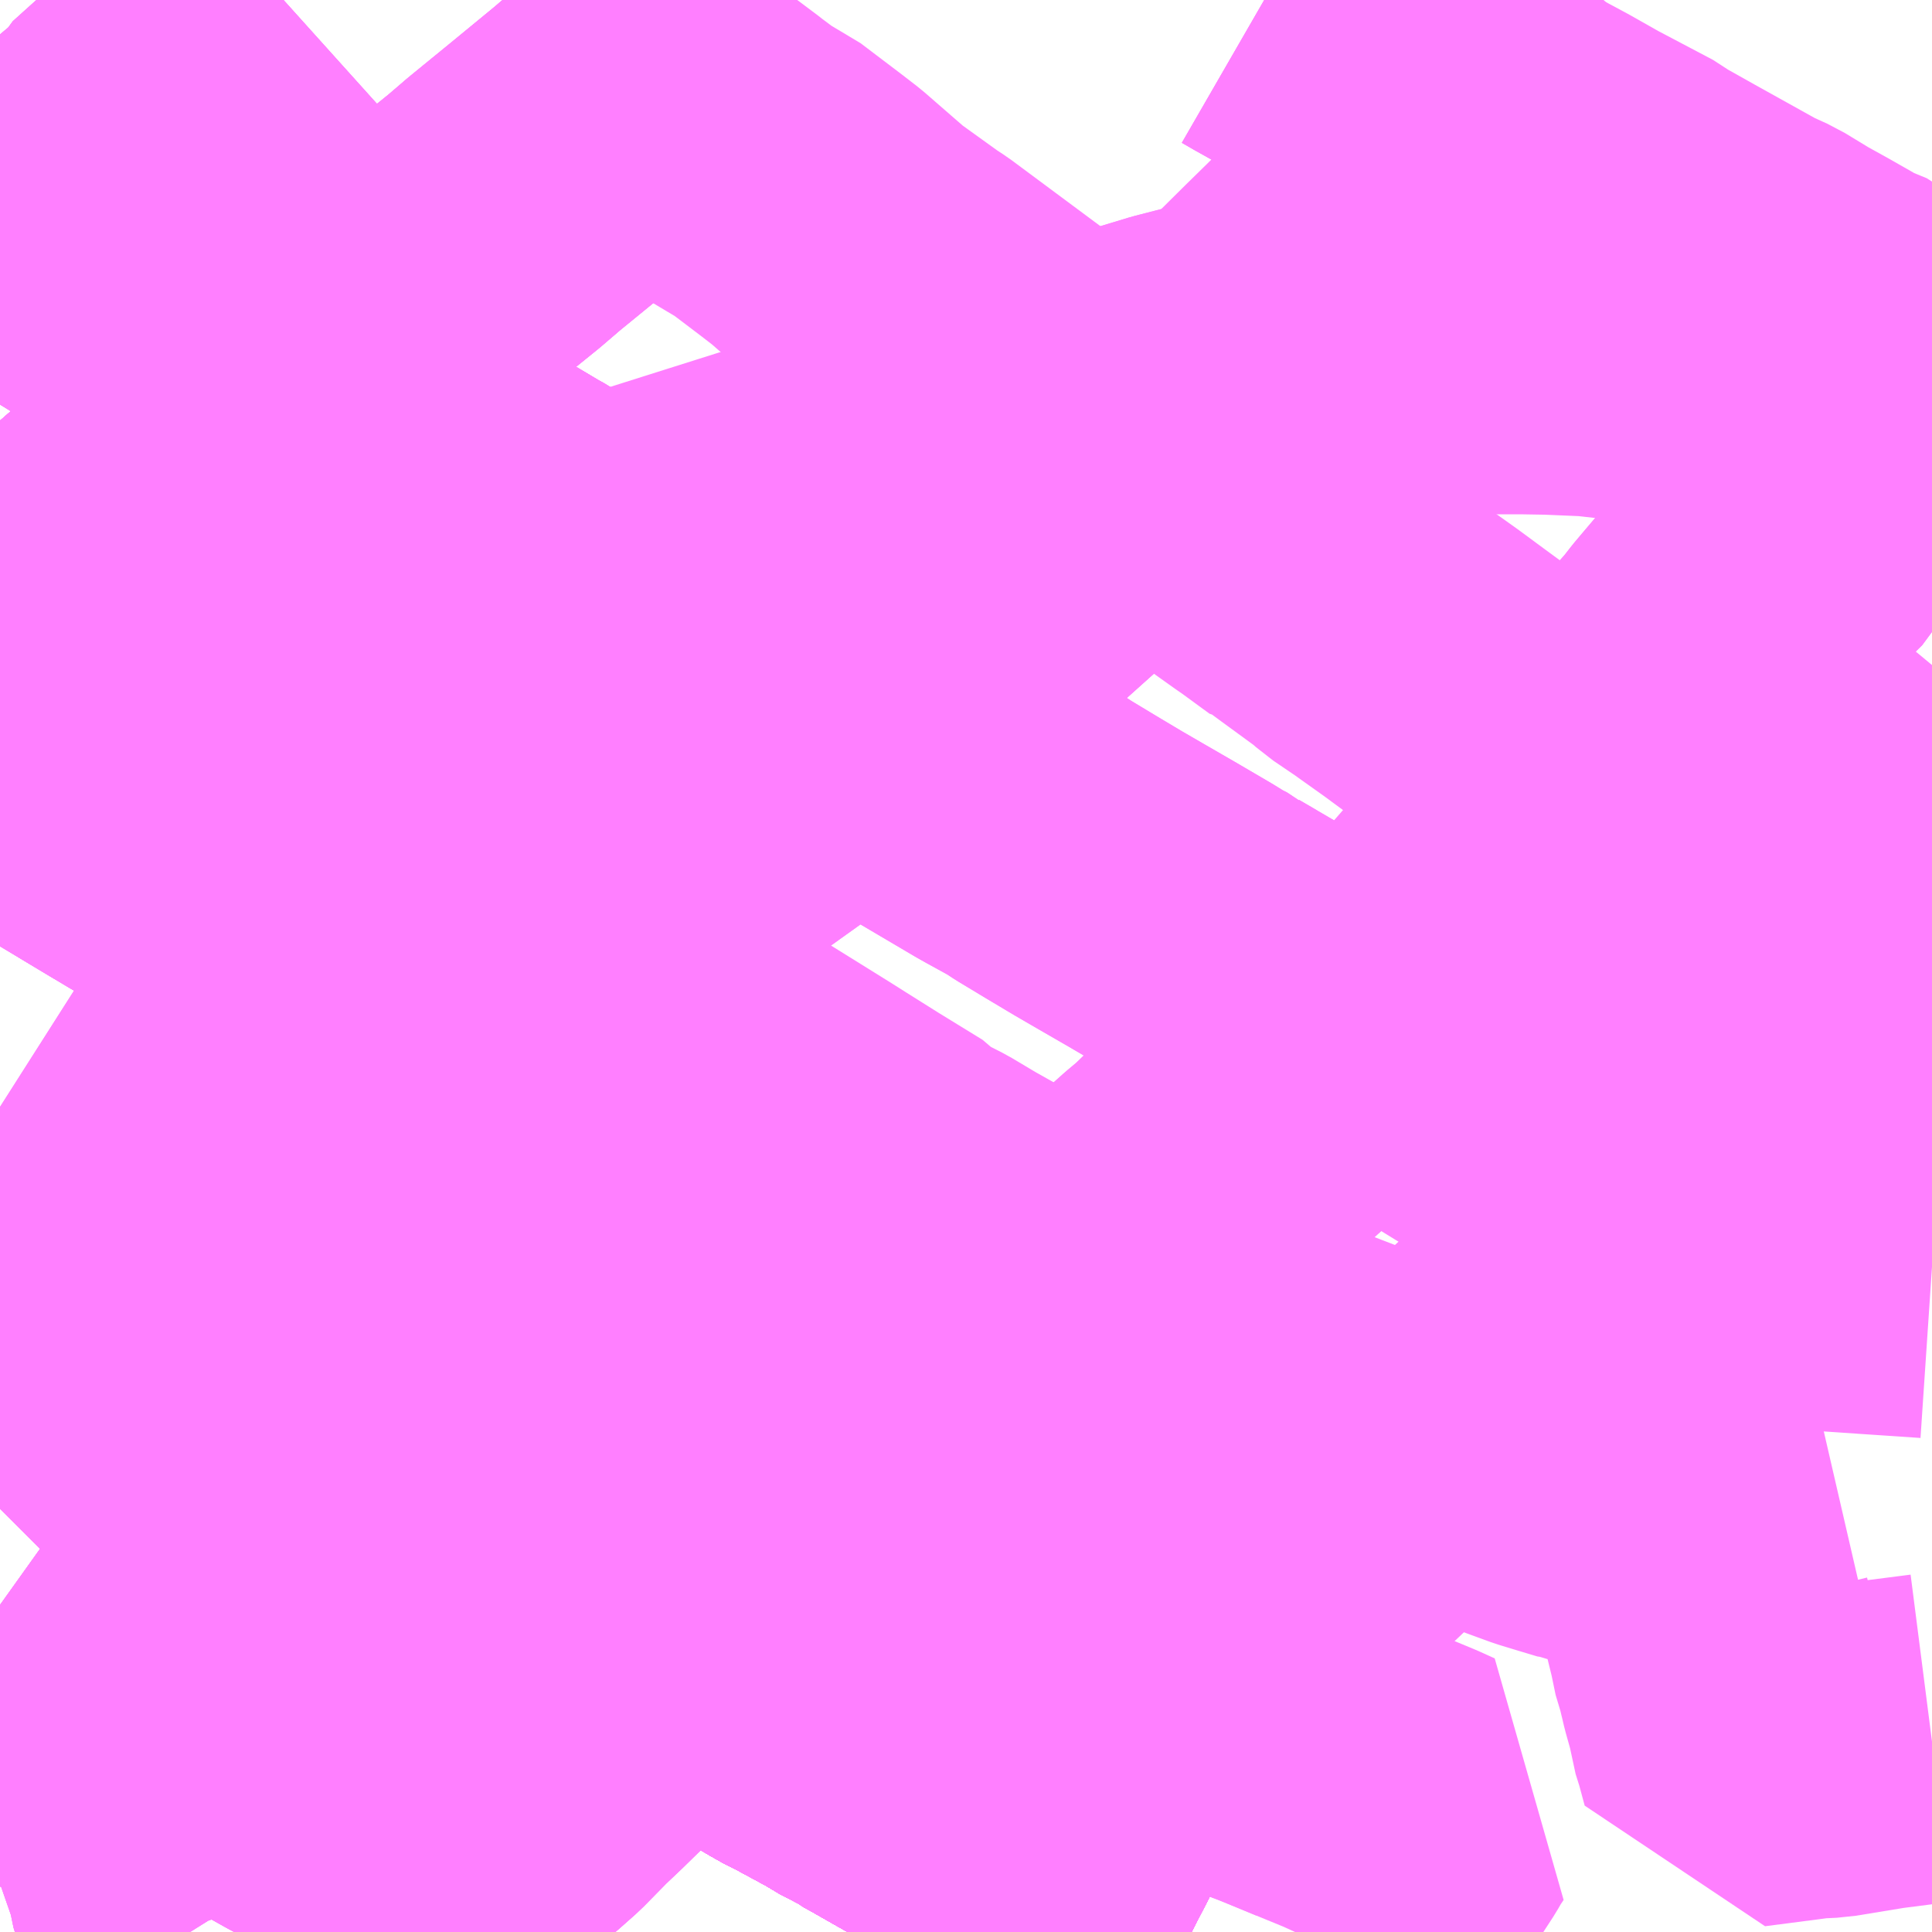 <?xml version="1.0" encoding="UTF-8"?>
<svg  xmlns="http://www.w3.org/2000/svg" xmlns:xlink="http://www.w3.org/1999/xlink" xmlns:go="http://purl.org/svgmap/profile" property="N07_001,N07_002,N07_003,N07_004,N07_005,N07_006,N07_007" viewBox="14128.418 -4311.035 4.395 4.395" go:dataArea="14128.41796875 -4311.03515625 4.39453125 4.39453125" >
<globalCoordinateSystem srsName="http://purl.org/crs/84" transform="matrix(100.0,0.0,0.0,-100.0,0.0,0.0)" />
<defs>
 <g id="p0" >
  <circle cx="0.0" cy="0.0" r="3" stroke="green" stroke-width="0.75" vector-effect="non-scaling-stroke" />
 </g>
</defs>
<g fill="none" fill-rule="evenodd" stroke="#FF00FF" stroke-width="0.75" opacity="0.5" vector-effect="non-scaling-stroke" stroke-linejoin="bevel" >
<path content="1,JR北海道バス（株）,31北7条,21.5,14.5,14.5," xlink:title="1" d="M14131.129,-4306.641L14131.067,-4306.673L14131.009,-4306.703L14130.98,-4306.725L14130.903,-4306.758L14130.862,-4306.779L14130.827,-4306.799L14130.752,-4306.841L14130.74,-4306.847L14130.721,-4306.857L14130.705,-4306.867L14130.647,-4306.899L14130.576,-4306.94L14130.569,-4306.945L14130.512,-4306.977L14130.44,-4307.018L14130.423,-4307.027L14130.412,-4307.036L14130.383,-4307.049L14130.348,-4307.07L14130.339,-4307.075L14130.265,-4307.115L14130.233,-4307.131L14130.225,-4307.136L14130.163,-4307.172L14130.087,-4307.214L14130.039,-4307.242L14130.02,-4307.253L14129.998,-4307.266L14129.966,-4307.287L14129.976,-4307.295L14130.027,-4307.34L14130.031,-4307.343L14130.146,-4307.448L14130.219,-4307.516L14130.267,-4307.56L14130.27,-4307.564L14130.323,-4307.612L14130.364,-4307.582"/>
<path content="1,JR北海道バス（株）,37南新川,12.0,9.0,9.0," xlink:title="1" d="M14132.812,-4308.604L14132.808,-4308.609L14132.783,-4308.624L14132.778,-4308.627L14132.691,-4308.687L14132.685,-4308.69L14132.69,-4308.694L14132.701,-4308.704L14132.731,-4308.73L14132.739,-4308.736L14132.657,-4308.796L14132.611,-4308.829L14132.482,-4308.923L14132.433,-4308.957L14132.413,-4308.974L14132.364,-4309.009L14132.251,-4309.091L14132.213,-4309.118L14132.127,-4309.179L14132.109,-4309.191L14132.023,-4309.254"/>
<path content="1,JR北海道バス（株）,37南新川,12.0,9.0,9.0," xlink:title="1" d="M14132.023,-4309.254L14132.018,-4309.249L14131.99,-4309.218L14131.987,-4309.214L14131.982,-4309.199"/>
<path content="1,JR北海道バス（株）,37南新川,12.0,9.0,9.0," xlink:title="1" d="M14132.023,-4309.254L14132.114,-4309.358L14132.126,-4309.372L14132.196,-4309.454L14132.266,-4309.533L14132.287,-4309.56L14132.303,-4309.579L14132.375,-4309.664L14132.384,-4309.675L14132.468,-4309.775L14132.489,-4309.79L14132.52,-4309.832L14132.551,-4309.868L14132.586,-4309.91L14132.614,-4309.943L14132.667,-4310.003L14132.703,-4310.045L14132.737,-4310.084L14132.746,-4310.093L14132.76,-4310.11L14132.775,-4310.126L14132.783,-4310.136L14132.812,-4310.166M14132.812,-4309.523L14132.783,-4309.488L14132.763,-4309.464L14132.7,-4309.394L14132.603,-4309.284L14132.523,-4309.193L14132.495,-4309.157"/>
<path content="1,JR北海道バス（株）,42発寒団地,3.0,0.0,0.0," xlink:title="1" d="M14131.129,-4306.641L14131.067,-4306.673L14131.009,-4306.703L14130.98,-4306.725L14130.903,-4306.758L14130.862,-4306.779L14130.827,-4306.799L14130.752,-4306.841L14130.74,-4306.847L14130.721,-4306.857L14130.705,-4306.867L14130.647,-4306.899L14130.576,-4306.94L14130.569,-4306.945L14130.512,-4306.977L14130.44,-4307.018L14130.423,-4307.027L14130.412,-4307.036L14130.383,-4307.049L14130.348,-4307.07L14130.339,-4307.075L14130.265,-4307.115L14130.233,-4307.131L14130.225,-4307.136L14130.163,-4307.172L14130.087,-4307.214L14130.039,-4307.242L14130.02,-4307.253L14129.998,-4307.266L14129.966,-4307.287L14129.845,-4307.349L14129.76,-4307.397L14129.726,-4307.415L14129.627,-4307.473L14129.596,-4307.491L14129.552,-4307.516L14129.498,-4307.547L14129.478,-4307.558L14129.435,-4307.591L14129.393,-4307.609L14129.367,-4307.624L14129.319,-4307.652L14129.287,-4307.673L14129.276,-4307.678L14129.212,-4307.715L14129.164,-4307.746L14129.144,-4307.756L14129.101,-4307.782L14129.048,-4307.813L14128.997,-4307.842L14128.949,-4307.87L14128.904,-4307.895L14128.864,-4307.918L14128.847,-4307.929L14128.786,-4307.967L14128.673,-4308.031L14128.613,-4308.065L14128.608,-4308.068L14128.53,-4308.113L14128.527,-4308.115L14128.48,-4308.143L14128.434,-4308.171L14128.422,-4308.177L14128.418,-4308.18"/>
<path content="1,JR北海道バス（株）,52桑園発寒,18.0,16.5,16.5," xlink:title="1" d="M14132.812,-4307.081L14132.695,-4307.066L14132.579,-4307.047L14132.537,-4307.045L14132.516,-4307.042L14132.385,-4307.025L14132.371,-4307.077L14132.36,-4307.112L14132.357,-4307.137L14132.341,-4307.194L14132.333,-4307.228L14132.329,-4307.241L14132.328,-4307.247L14132.316,-4307.287L14132.314,-4307.304L14132.301,-4307.357L14132.299,-4307.372L14132.311,-4307.384L14132.338,-4307.417L14132.365,-4307.45L14132.38,-4307.468L14132.403,-4307.495L14132.348,-4307.519L14132.26,-4307.558L14132.18,-4307.582L14132.082,-4307.609L14132.026,-4307.626L14132.023,-4307.626L14131.983,-4307.638L14131.937,-4307.652L14131.885,-4307.671L14131.834,-4307.69L14131.78,-4307.712L14131.68,-4307.767L14131.347,-4307.895L14131.304,-4307.918L14131.262,-4307.935L14131.216,-4307.955L14131.075,-4308.015L14130.993,-4308.051L14130.925,-4308.081L14130.905,-4308.089L14130.876,-4308.107L14130.87,-4308.112"/>
<path content="1,JR北海道バス（株）,52桑園発寒,18.0,16.5,16.5," xlink:title="1" d="M14130.87,-4308.112L14130.825,-4308.072L14130.758,-4308.122"/>
<path content="1,JR北海道バス（株）,52桑園発寒,18.0,16.5,16.5," xlink:title="1" d="M14130.87,-4308.112L14130.779,-4308.161L14130.776,-4308.163L14130.72,-4308.196L14130.665,-4308.227L14130.585,-4308.272L14130.528,-4308.306L14130.469,-4308.336L14130.457,-4308.35L14130.356,-4308.412L14130.278,-4308.461L14130.248,-4308.48L14130.195,-4308.513L14130.092,-4308.577L14130.076,-4308.581L14130.011,-4308.624L14129.853,-4308.717L14129.675,-4308.823L14129.66,-4308.833L14129.644,-4308.842L14129.619,-4308.858L14129.466,-4308.949L14129.361,-4309.016L14129.361,-4309.12L14129.36,-4309.21L14129.361,-4309.246L14129.365,-4309.312L14129.36,-4309.399L14129.36,-4309.426L14129.359,-4309.436L14129.359,-4309.471L14129.358,-4309.515L14129.358,-4309.521L14129.358,-4309.567L14129.358,-4309.578L14129.392,-4309.59L14129.479,-4309.618L14129.595,-4309.654L14129.67,-4309.678L14129.733,-4309.698L14129.8,-4309.719L14129.778,-4309.732L14129.756,-4309.746L14129.597,-4309.843L14129.591,-4309.846L14129.47,-4309.918L14129.439,-4309.937L14129.35,-4309.992L14129.352,-4309.966L14129.353,-4309.912L14129.354,-4309.876L14129.355,-4309.821L14129.356,-4309.772L14129.356,-4309.738L14129.356,-4309.733L14129.358,-4309.651L14129.279,-4309.647L14129.214,-4309.647L14129.205,-4309.646L14129.115,-4309.644L14129.033,-4309.641L14129.01,-4309.642L14128.927,-4309.692L14128.904,-4309.707L14128.874,-4309.725L14128.824,-4309.755L14128.793,-4309.774L14128.755,-4309.798L14128.704,-4309.83L14128.762,-4309.871L14128.806,-4309.919L14128.842,-4309.95L14129.015,-4310.101L14129.073,-4310.157"/>
<path content="1,JR北海道バス（株）,55-1,3.0,0.0,0.0," xlink:title="1" d="M14131.129,-4306.641L14131.067,-4306.673L14131.009,-4306.703L14130.98,-4306.725L14130.903,-4306.758L14130.862,-4306.779L14130.827,-4306.799L14130.752,-4306.841L14130.74,-4306.847L14130.721,-4306.857L14130.705,-4306.867L14130.647,-4306.899L14130.576,-4306.94L14130.569,-4306.945L14130.512,-4306.977L14130.44,-4307.018L14130.423,-4307.027L14130.412,-4307.036L14130.383,-4307.049L14130.348,-4307.07L14130.339,-4307.075L14130.265,-4307.115L14130.233,-4307.131L14130.225,-4307.136L14130.163,-4307.172L14130.087,-4307.214L14130.039,-4307.242L14130.02,-4307.253L14129.998,-4307.266L14129.966,-4307.287L14129.845,-4307.349L14129.76,-4307.397L14129.726,-4307.415L14129.627,-4307.473L14129.596,-4307.491L14129.552,-4307.516L14129.498,-4307.547L14129.478,-4307.558L14129.435,-4307.591L14129.393,-4307.609L14129.367,-4307.624L14129.319,-4307.652L14129.287,-4307.673L14129.276,-4307.678L14129.212,-4307.715L14129.164,-4307.746L14129.144,-4307.756L14129.101,-4307.782L14129.048,-4307.813L14128.997,-4307.842L14128.949,-4307.87L14128.904,-4307.895L14128.864,-4307.918L14128.847,-4307.929L14128.786,-4307.967L14128.673,-4308.031L14128.613,-4308.065L14128.608,-4308.068L14128.53,-4308.113L14128.527,-4308.115L14128.48,-4308.143L14128.434,-4308.171L14128.422,-4308.177L14128.418,-4308.18"/>
<path content="1,JR北海道バス（株）,55-1手稲,2.5,0.0,0.0," xlink:title="1" d="M14131.129,-4306.641L14131.067,-4306.673L14131.009,-4306.703L14130.98,-4306.725L14130.903,-4306.758L14130.862,-4306.779L14130.827,-4306.799L14130.752,-4306.841L14130.74,-4306.847L14130.721,-4306.857L14130.705,-4306.867L14130.647,-4306.899L14130.576,-4306.94L14130.569,-4306.945L14130.512,-4306.977L14130.44,-4307.018L14130.423,-4307.027L14130.412,-4307.036L14130.383,-4307.049L14130.348,-4307.07L14130.339,-4307.075L14130.265,-4307.115L14130.233,-4307.131L14130.225,-4307.136L14130.163,-4307.172L14130.087,-4307.214L14130.039,-4307.242L14130.02,-4307.253L14129.998,-4307.266L14129.966,-4307.287L14129.845,-4307.349L14129.76,-4307.397L14129.726,-4307.415L14129.627,-4307.473L14129.596,-4307.491L14129.552,-4307.516L14129.498,-4307.547L14129.478,-4307.558L14129.435,-4307.591L14129.393,-4307.609L14129.367,-4307.624L14129.319,-4307.652L14129.287,-4307.673L14129.276,-4307.678L14129.212,-4307.715L14129.164,-4307.746L14129.144,-4307.756L14129.101,-4307.782L14129.048,-4307.813L14128.997,-4307.842L14128.949,-4307.87L14128.904,-4307.895L14128.864,-4307.918L14128.847,-4307.929L14128.786,-4307.967L14128.673,-4308.031L14128.613,-4308.065L14128.608,-4308.068L14128.53,-4308.113L14128.527,-4308.115L14128.48,-4308.143L14128.434,-4308.171L14128.422,-4308.177L14128.418,-4308.18"/>
<path content="1,JR北海道バス（株）,55手稲,37.0,30.0,30.0," xlink:title="1" d="M14131.129,-4306.641L14131.067,-4306.673L14131.009,-4306.703L14130.98,-4306.725L14130.903,-4306.758L14130.862,-4306.779L14130.827,-4306.799L14130.752,-4306.841L14130.74,-4306.847L14130.721,-4306.857L14130.705,-4306.867L14130.647,-4306.899L14130.576,-4306.94L14130.569,-4306.945L14130.512,-4306.977L14130.44,-4307.018L14130.423,-4307.027L14130.412,-4307.036L14130.383,-4307.049L14130.348,-4307.07L14130.339,-4307.075L14130.265,-4307.115L14130.233,-4307.131L14130.225,-4307.136L14130.163,-4307.172L14130.087,-4307.214L14130.039,-4307.242L14130.02,-4307.253L14129.998,-4307.266L14129.966,-4307.287L14129.845,-4307.349L14129.76,-4307.397L14129.726,-4307.415L14129.627,-4307.473L14129.596,-4307.491L14129.552,-4307.516L14129.498,-4307.547L14129.478,-4307.558L14129.435,-4307.591L14129.393,-4307.609L14129.367,-4307.624L14129.319,-4307.652L14129.287,-4307.673L14129.276,-4307.678L14129.212,-4307.715L14129.164,-4307.746L14129.144,-4307.756L14129.101,-4307.782L14129.048,-4307.813L14128.997,-4307.842L14128.949,-4307.87L14128.904,-4307.895L14128.864,-4307.918L14128.847,-4307.929L14128.786,-4307.967L14128.673,-4308.031L14128.613,-4308.065L14128.608,-4308.068L14128.53,-4308.113L14128.527,-4308.115L14128.48,-4308.143L14128.434,-4308.171L14128.422,-4308.177L14128.418,-4308.18"/>
<path content="1,JR北海道バス（株）,57手稲鉱山,29.0,23.0,23.0," xlink:title="1" d="M14131.129,-4306.641L14131.067,-4306.673L14131.009,-4306.703L14130.98,-4306.725L14130.903,-4306.758L14130.862,-4306.779L14130.827,-4306.799L14130.752,-4306.841L14130.74,-4306.847L14130.721,-4306.857L14130.705,-4306.867L14130.647,-4306.899L14130.576,-4306.94L14130.569,-4306.945L14130.512,-4306.977L14130.44,-4307.018L14130.423,-4307.027L14130.412,-4307.036L14130.383,-4307.049L14130.348,-4307.07L14130.339,-4307.075L14130.265,-4307.115L14130.233,-4307.131L14130.225,-4307.136L14130.163,-4307.172L14130.087,-4307.214L14130.039,-4307.242L14130.02,-4307.253L14129.998,-4307.266L14129.966,-4307.287L14129.845,-4307.349L14129.76,-4307.397L14129.726,-4307.415L14129.627,-4307.473L14129.596,-4307.491L14129.552,-4307.516L14129.498,-4307.547L14129.478,-4307.558L14129.435,-4307.591L14129.393,-4307.609L14129.367,-4307.624L14129.319,-4307.652L14129.287,-4307.673L14129.276,-4307.678L14129.212,-4307.715L14129.164,-4307.746L14129.144,-4307.756L14129.101,-4307.782L14129.048,-4307.813L14128.997,-4307.842L14128.949,-4307.87L14128.904,-4307.895L14128.864,-4307.918L14128.847,-4307.929L14128.786,-4307.967L14128.673,-4308.031L14128.613,-4308.065L14128.608,-4308.068L14128.53,-4308.113L14128.527,-4308.115L14128.48,-4308.143L14128.434,-4308.171L14128.422,-4308.177L14128.418,-4308.18"/>
<path content="1,JR北海道バス（株）,58北5条,26.5,23.0,23.0," xlink:title="1" d="M14131.129,-4306.641L14131.067,-4306.673L14131.009,-4306.703L14130.98,-4306.725"/>
<path content="1,JR北海道バス（株）,62北5条発寒,5.5,0.0,0.0," xlink:title="1" d="M14131.495,-4306.641L14131.511,-4306.668L14131.553,-4306.739L14131.557,-4306.745L14131.563,-4306.755L14131.609,-4306.836L14131.637,-4306.879L14131.649,-4306.9L14131.663,-4306.921L14131.63,-4306.936L14131.56,-4306.965L14131.531,-4306.976L14131.485,-4306.997L14131.475,-4307.001L14131.419,-4307.024"/>
<path content="1,JR北海道バス（株）,62北5条発寒,5.5,0.0,0.0," xlink:title="1" d="M14131.419,-4307.024L14131.339,-4307.057L14131.324,-4307.063L14131.308,-4307.069L14131.235,-4307.1L14131.151,-4307.136L14131.126,-4307.146L14131.107,-4307.154L14131.091,-4307.161L14131.049,-4307.182L14131.033,-4307.191L14131.016,-4307.2L14130.986,-4307.22L14130.968,-4307.228L14130.943,-4307.243L14130.888,-4307.275L14130.877,-4307.283L14130.859,-4307.293L14130.855,-4307.295L14130.801,-4307.327L14130.751,-4307.356L14130.746,-4307.359L14130.741,-4307.362L14130.735,-4307.366L14130.703,-4307.386L14130.643,-4307.422L14130.631,-4307.428L14130.618,-4307.436L14130.571,-4307.465L14130.534,-4307.486L14130.518,-4307.497L14130.505,-4307.504L14130.435,-4307.545L14130.417,-4307.555L14130.364,-4307.582L14130.323,-4307.612L14130.275,-4307.644L14130.232,-4307.666L14130.22,-4307.672L14130.211,-4307.677L14130.134,-4307.723L14130.126,-4307.727L14130.116,-4307.733L14130.071,-4307.761L14130.032,-4307.784L14129.988,-4307.808L14129.96,-4307.823L14129.902,-4307.848L14129.898,-4307.85L14129.876,-4307.856L14129.868,-4307.859L14129.863,-4307.86L14129.801,-4307.88L14129.734,-4307.897L14129.698,-4307.903L14129.693,-4307.904L14129.687,-4307.905L14129.673,-4307.907L14129.625,-4307.914L14129.551,-4307.924L14129.543,-4307.925L14129.474,-4307.935L14129.468,-4307.936L14129.431,-4307.944L14129.403,-4307.952L14129.398,-4307.954L14129.387,-4307.957L14129.376,-4307.962L14129.353,-4307.972L14129.33,-4307.979L14129.315,-4307.985L14129.302,-4307.99L14129.26,-4308.013L14129.258,-4308.015L14129.224,-4308.035L14129.184,-4308.059L14129.165,-4308.068L14129.158,-4308.073L14129.084,-4308.117L14129.075,-4308.122L14129.065,-4308.128L14129.002,-4308.165L14128.984,-4308.178L14128.891,-4308.232L14128.847,-4308.258L14128.822,-4308.273L14128.75,-4308.316L14128.699,-4308.347L14128.656,-4308.373L14128.644,-4308.38L14128.607,-4308.402L14128.508,-4308.462L14128.429,-4308.51L14128.418,-4308.517"/>
<path content="1,JR北海道バス（株）,62北5条発寒,5.5,0.0,0.0," xlink:title="1" d="M14131.433,-4307.036L14131.419,-4307.024"/>
<path content="1,JR北海道バス（株）,66小樽,10.0,8.0,8.0," xlink:title="1" d="M14131.129,-4306.641L14131.067,-4306.673L14131.009,-4306.703L14130.98,-4306.725L14130.903,-4306.758L14130.862,-4306.779L14130.827,-4306.799L14130.752,-4306.841L14130.74,-4306.847L14130.721,-4306.857L14130.705,-4306.867L14130.647,-4306.899L14130.576,-4306.94L14130.569,-4306.945L14130.512,-4306.977L14130.44,-4307.018L14130.423,-4307.027L14130.412,-4307.036L14130.383,-4307.049L14130.348,-4307.07L14130.339,-4307.075L14130.265,-4307.115L14130.233,-4307.131L14130.225,-4307.136L14130.163,-4307.172L14130.087,-4307.214L14130.039,-4307.242L14130.02,-4307.253L14129.998,-4307.266L14129.966,-4307.287L14129.845,-4307.349L14129.76,-4307.397L14129.726,-4307.415L14129.627,-4307.473L14129.596,-4307.491L14129.552,-4307.516L14129.498,-4307.547L14129.478,-4307.558L14129.435,-4307.591L14129.393,-4307.609L14129.367,-4307.624L14129.319,-4307.652L14129.287,-4307.673L14129.276,-4307.678L14129.212,-4307.715L14129.164,-4307.746L14129.144,-4307.756L14129.101,-4307.782L14129.048,-4307.813L14128.997,-4307.842L14128.949,-4307.87L14128.904,-4307.895L14128.864,-4307.918L14128.847,-4307.929L14128.786,-4307.967L14128.673,-4308.031L14128.613,-4308.065L14128.608,-4308.068L14128.53,-4308.113L14128.527,-4308.115L14128.48,-4308.143L14128.434,-4308.171L14128.422,-4308.177L14128.418,-4308.18"/>
<path content="1,JR北海道バス（株）,80試験場,0.5,0.0,0.0," xlink:title="1" d="M14131.129,-4306.641L14131.067,-4306.673L14131.009,-4306.703L14130.98,-4306.725L14130.903,-4306.758L14130.862,-4306.779L14130.827,-4306.799L14130.752,-4306.841L14130.74,-4306.847L14130.721,-4306.857L14130.705,-4306.867L14130.647,-4306.899L14130.576,-4306.94L14130.569,-4306.945L14130.512,-4306.977L14130.44,-4307.018L14130.423,-4307.027L14130.412,-4307.036L14130.383,-4307.049L14130.348,-4307.07L14130.339,-4307.075L14130.265,-4307.115L14130.233,-4307.131L14130.225,-4307.136L14130.163,-4307.172L14130.087,-4307.214L14130.039,-4307.242L14130.02,-4307.253L14129.998,-4307.266L14129.966,-4307.287L14129.845,-4307.349L14129.76,-4307.397L14129.726,-4307.415L14129.627,-4307.473L14129.596,-4307.491L14129.552,-4307.516L14129.498,-4307.547L14129.478,-4307.558L14129.435,-4307.591L14129.393,-4307.609L14129.367,-4307.624L14129.319,-4307.652L14129.287,-4307.673L14129.276,-4307.678L14129.212,-4307.715L14129.164,-4307.746L14129.144,-4307.756L14129.101,-4307.782L14129.048,-4307.813L14128.997,-4307.842L14128.949,-4307.87L14128.904,-4307.895L14128.864,-4307.918L14128.847,-4307.929L14128.786,-4307.967L14128.673,-4308.031L14128.613,-4308.065L14128.608,-4308.068L14128.53,-4308.113L14128.527,-4308.115L14128.48,-4308.143L14128.434,-4308.171L14128.422,-4308.177L14128.418,-4308.18"/>
<path content="1,JR北海道バス（株）,宮49-1新発寒,12.0,9.5,9.5," xlink:title="1" d="M14128.418,-4309.287L14128.454,-4309.296L14128.432,-4309.311L14128.418,-4309.32"/>
<path content="1,JR北海道バス（株）,宮49-1新発寒,12.0,9.5,9.5," xlink:title="1" d="M14128.418,-4309.573L14128.522,-4309.666L14128.629,-4309.762L14128.648,-4309.781L14128.704,-4309.83L14128.762,-4309.871L14128.806,-4309.919L14128.842,-4309.95L14129.015,-4310.101L14129.073,-4310.157L14128.869,-4310.281L14128.807,-4310.318L14128.641,-4310.418L14128.485,-4310.514L14128.418,-4310.553"/>
<path content="1,JR北海道バス（株）,宮49新発寒,15.6,9.0,9.0," xlink:title="1" d="M14128.418,-4309.287L14128.454,-4309.296L14128.432,-4309.311L14128.418,-4309.32"/>
<path content="1,JR北海道バス（株）,宮49新発寒,15.6,9.0,9.0," xlink:title="1" d="M14128.418,-4309.573L14128.522,-4309.666L14128.629,-4309.762L14128.648,-4309.781L14128.704,-4309.83L14128.762,-4309.871L14128.806,-4309.919L14128.842,-4309.95L14129.015,-4310.101L14129.073,-4310.157L14128.869,-4310.281L14128.807,-4310.318L14128.641,-4310.418L14128.485,-4310.514L14128.418,-4310.553"/>
<path content="1,JR北海道バス（株）,宮72工業団地（スクール）,999.9,999.9,999.9," xlink:title="1" d="M14128.418,-4310.448L14128.462,-4310.493L14128.47,-4310.499L14128.485,-4310.514L14128.496,-4310.525L14128.575,-4310.596L14128.597,-4310.617L14128.694,-4310.699L14128.698,-4310.708L14128.708,-4310.717L14128.789,-4310.79L14128.845,-4310.84L14128.981,-4310.962L14128.993,-4310.973L14129.033,-4311.008L14129.063,-4311.035"/>
<path content="1,JR北海道バス（株）,宮74稲積,28.5,18.0,18.0," xlink:title="1" d="M14128.418,-4309.287L14128.454,-4309.296L14128.432,-4309.311L14128.418,-4309.32"/>
<path content="1,JR北海道バス（株）,宮74稲積,28.5,18.0,18.0," xlink:title="1" d="M14128.418,-4309.573L14128.522,-4309.666L14128.629,-4309.762L14128.648,-4309.781L14128.704,-4309.83L14128.762,-4309.871L14128.806,-4309.919L14128.842,-4309.95L14129.015,-4310.101L14129.073,-4310.157L14128.869,-4310.281L14128.807,-4310.318L14128.641,-4310.418L14128.485,-4310.514L14128.418,-4310.553"/>
<path content="1,JR北海道バス（株）,宮79-1新発寒,9.5,8.5,8.5," xlink:title="1" d="M14128.418,-4309.287L14128.454,-4309.296L14128.432,-4309.311L14128.418,-4309.32"/>
<path content="1,JR北海道バス（株）,宮79-1新発寒,9.5,8.5,8.5," xlink:title="1" d="M14128.418,-4309.573L14128.522,-4309.666L14128.629,-4309.762L14128.648,-4309.781L14128.704,-4309.83L14128.762,-4309.871L14128.806,-4309.919L14128.842,-4309.95L14129.015,-4310.101L14129.073,-4310.157L14128.869,-4310.281L14128.807,-4310.318L14128.641,-4310.418L14128.485,-4310.514L14128.418,-4310.553"/>
<path content="1,JR北海道バス（株）,宮79新発寒,12.0,9.5,9.5," xlink:title="1" d="M14128.418,-4309.287L14128.454,-4309.296L14128.432,-4309.311L14128.418,-4309.32"/>
<path content="1,JR北海道バス（株）,宮79新発寒,12.0,9.5,9.5," xlink:title="1" d="M14128.418,-4309.573L14128.522,-4309.666L14128.629,-4309.762L14128.648,-4309.781L14128.704,-4309.83L14128.762,-4309.871L14128.806,-4309.919L14128.842,-4309.95L14129.015,-4310.101L14129.073,-4310.157L14128.869,-4310.281L14128.807,-4310.318L14128.641,-4310.418L14128.485,-4310.514L14128.418,-4310.553"/>
<path content="1,JR北海道バス（株）,循環西20山の手,35.0,25.0,25.0," xlink:title="1" d="M14128.852,-4306.641L14128.847,-4306.649L14128.835,-4306.681L14128.816,-4306.726L14128.805,-4306.779L14128.772,-4306.874L14128.761,-4306.912L14128.755,-4306.928L14128.748,-4306.943L14128.729,-4306.972L14128.722,-4306.978L14128.716,-4306.986L14128.69,-4307.012L14128.685,-4307.021L14128.675,-4307.026L14128.655,-4307.043L14128.645,-4307.05L14128.611,-4307.072L14128.604,-4307.075L14128.595,-4307.08L14128.572,-4307.089L14128.558,-4307.094L14128.544,-4307.098L14128.502,-4307.109L14128.496,-4307.11L14128.485,-4307.113L14128.478,-4307.115L14128.464,-4307.118L14128.42,-4307.128L14128.418,-4307.129M14128.418,-4307.384L14128.453,-4307.359L14128.464,-4307.351L14128.478,-4307.342L14128.483,-4307.339L14128.526,-4307.308L14128.54,-4307.299L14128.574,-4307.276L14128.642,-4307.236L14128.66,-4307.229L14128.669,-4307.229L14128.733,-4307.188L14128.791,-4307.157L14128.88,-4307.108L14128.926,-4307.083L14128.933,-4307.079L14128.975,-4307.056L14129.114,-4306.978L14129.157,-4306.955L14129.183,-4306.94L14129.341,-4306.855L14129.399,-4306.823L14129.431,-4306.805L14129.449,-4306.796L14129.525,-4306.753L14129.583,-4306.721L14129.631,-4306.704L14129.679,-4306.669L14129.71,-4306.652L14129.732,-4306.641"/>
<path content="1,JR北海道バス（株）,循環西21山の手,38.0,27.0,27.0," xlink:title="1" d="M14128.852,-4306.641L14128.847,-4306.649L14128.835,-4306.681L14128.816,-4306.726L14128.805,-4306.779L14128.772,-4306.874L14128.761,-4306.912L14128.755,-4306.928L14128.748,-4306.943L14128.729,-4306.972L14128.722,-4306.978L14128.716,-4306.986L14128.69,-4307.012L14128.685,-4307.021L14128.675,-4307.026L14128.655,-4307.043L14128.645,-4307.05L14128.611,-4307.072L14128.604,-4307.075L14128.595,-4307.08L14128.572,-4307.089L14128.558,-4307.094L14128.544,-4307.098L14128.502,-4307.109L14128.496,-4307.11L14128.485,-4307.113L14128.478,-4307.115L14128.464,-4307.118L14128.42,-4307.128L14128.418,-4307.129M14128.418,-4307.384L14128.453,-4307.359L14128.464,-4307.351L14128.478,-4307.342L14128.483,-4307.339L14128.526,-4307.308L14128.54,-4307.299L14128.574,-4307.276L14128.642,-4307.236L14128.66,-4307.229L14128.669,-4307.229L14128.733,-4307.188L14128.791,-4307.157L14128.88,-4307.108L14128.926,-4307.083L14128.933,-4307.079L14128.975,-4307.056L14129.114,-4306.978L14129.157,-4306.955L14129.183,-4306.94L14129.341,-4306.855L14129.399,-4306.823L14129.431,-4306.805L14129.449,-4306.796L14129.525,-4306.753L14129.583,-4306.721L14129.631,-4306.704L14129.679,-4306.669L14129.71,-4306.652L14129.732,-4306.641"/>
<path content="1,JR北海道バス（株）,快速63西町,5.0,0.0,0.0," xlink:title="1" d="M14128.418,-4308.18L14128.422,-4308.177L14128.434,-4308.171L14128.48,-4308.143L14128.527,-4308.115L14128.53,-4308.113L14128.608,-4308.068L14128.613,-4308.065L14128.673,-4308.031L14128.786,-4307.967L14128.847,-4307.929L14128.864,-4307.918L14128.904,-4307.895L14128.949,-4307.87L14128.997,-4307.842L14129.048,-4307.813L14129.101,-4307.782L14129.144,-4307.756L14129.164,-4307.746L14129.212,-4307.715L14129.276,-4307.678L14129.287,-4307.673L14129.319,-4307.652L14129.367,-4307.624L14129.393,-4307.609L14129.435,-4307.591L14129.478,-4307.558L14129.498,-4307.547L14129.552,-4307.516L14129.596,-4307.491L14129.627,-4307.473L14129.726,-4307.415L14129.76,-4307.397L14129.845,-4307.349L14129.966,-4307.287L14129.998,-4307.266L14130.02,-4307.253L14130.039,-4307.242L14130.087,-4307.214L14130.163,-4307.172L14130.225,-4307.136L14130.233,-4307.131L14130.265,-4307.115L14130.339,-4307.075L14130.348,-4307.07L14130.383,-4307.049L14130.412,-4307.036L14130.423,-4307.027L14130.44,-4307.018L14130.512,-4306.977L14130.569,-4306.945L14130.576,-4306.94L14130.647,-4306.899L14130.705,-4306.867L14130.721,-4306.857L14130.74,-4306.847L14130.752,-4306.841L14130.827,-4306.799L14130.862,-4306.779L14130.903,-4306.758L14130.98,-4306.725L14131.009,-4306.703L14131.067,-4306.673L14131.129,-4306.641"/>
<path content="1,JR北海道バス（株）,快速64手稲,13.0,1.0,1.0," xlink:title="1" d="M14128.418,-4308.18L14128.422,-4308.177L14128.434,-4308.171L14128.48,-4308.143L14128.527,-4308.115L14128.53,-4308.113L14128.608,-4308.068L14128.613,-4308.065L14128.673,-4308.031L14128.786,-4307.967L14128.847,-4307.929L14128.864,-4307.918L14128.904,-4307.895L14128.949,-4307.87L14128.997,-4307.842L14129.048,-4307.813L14129.101,-4307.782L14129.144,-4307.756L14129.164,-4307.746L14129.212,-4307.715L14129.276,-4307.678L14129.287,-4307.673L14129.319,-4307.652L14129.367,-4307.624L14129.393,-4307.609L14129.435,-4307.591L14129.478,-4307.558L14129.498,-4307.547L14129.552,-4307.516L14129.596,-4307.491L14129.627,-4307.473L14129.726,-4307.415L14129.76,-4307.397L14129.845,-4307.349L14129.966,-4307.287L14129.998,-4307.266L14130.02,-4307.253L14130.039,-4307.242L14130.087,-4307.214L14130.163,-4307.172L14130.225,-4307.136L14130.233,-4307.131L14130.265,-4307.115L14130.339,-4307.075L14130.348,-4307.07L14130.383,-4307.049L14130.412,-4307.036L14130.423,-4307.027L14130.44,-4307.018L14130.512,-4306.977L14130.569,-4306.945L14130.576,-4306.94L14130.647,-4306.899L14130.705,-4306.867L14130.721,-4306.857L14130.74,-4306.847L14130.752,-4306.841L14130.827,-4306.799L14130.862,-4306.779L14130.903,-4306.758L14130.98,-4306.725L14131.009,-4306.703L14131.067,-4306.673L14131.129,-4306.641"/>
<path content="1,JR北海道バス（株）,快速65小樽,1.0,0.0,0.0," xlink:title="1" d="M14131.129,-4306.641L14131.067,-4306.673L14131.009,-4306.703L14130.98,-4306.725L14130.903,-4306.758L14130.862,-4306.779L14130.827,-4306.799L14130.752,-4306.841L14130.74,-4306.847L14130.721,-4306.857L14130.705,-4306.867L14130.647,-4306.899L14130.576,-4306.94L14130.569,-4306.945L14130.512,-4306.977L14130.44,-4307.018L14130.423,-4307.027L14130.412,-4307.036L14130.383,-4307.049L14130.348,-4307.07L14130.339,-4307.075L14130.265,-4307.115L14130.233,-4307.131L14130.225,-4307.136L14130.163,-4307.172L14130.087,-4307.214L14130.039,-4307.242L14130.02,-4307.253L14129.998,-4307.266L14129.966,-4307.287L14129.845,-4307.349L14129.76,-4307.397L14129.726,-4307.415L14129.627,-4307.473L14129.596,-4307.491L14129.552,-4307.516L14129.498,-4307.547L14129.478,-4307.558L14129.435,-4307.591L14129.393,-4307.609L14129.367,-4307.624L14129.319,-4307.652L14129.287,-4307.673L14129.276,-4307.678L14129.212,-4307.715L14129.164,-4307.746L14129.144,-4307.756L14129.101,-4307.782L14129.048,-4307.813L14128.997,-4307.842L14128.949,-4307.87L14128.904,-4307.895L14128.864,-4307.918L14128.847,-4307.929L14128.786,-4307.967L14128.673,-4308.031L14128.613,-4308.065L14128.608,-4308.068L14128.53,-4308.113L14128.527,-4308.115L14128.48,-4308.143L14128.434,-4308.171L14128.422,-4308.177L14128.418,-4308.18"/>
<path content="1,JR北海道バス（株）,快速95山口団地,0.0,1.0,1.0," xlink:title="1" d="M14131.129,-4306.641L14131.067,-4306.673L14131.009,-4306.703L14130.98,-4306.725L14130.903,-4306.758L14130.862,-4306.779L14130.827,-4306.799L14130.752,-4306.841L14130.74,-4306.847L14130.721,-4306.857L14130.705,-4306.867L14130.647,-4306.899L14130.576,-4306.94L14130.569,-4306.945L14130.512,-4306.977L14130.44,-4307.018L14130.423,-4307.027L14130.412,-4307.036L14130.383,-4307.049L14130.348,-4307.07L14130.339,-4307.075L14130.265,-4307.115L14130.233,-4307.131L14130.225,-4307.136L14130.163,-4307.172L14130.087,-4307.214L14130.039,-4307.242L14130.02,-4307.253L14129.998,-4307.266L14129.966,-4307.287L14129.845,-4307.349L14129.76,-4307.397L14129.726,-4307.415L14129.627,-4307.473L14129.596,-4307.491L14129.552,-4307.516L14129.498,-4307.547L14129.478,-4307.558L14129.435,-4307.591L14129.393,-4307.609L14129.367,-4307.624L14129.319,-4307.652L14129.287,-4307.673L14129.276,-4307.678L14129.212,-4307.715L14129.164,-4307.746L14129.144,-4307.756L14129.101,-4307.782L14129.048,-4307.813L14128.997,-4307.842L14128.949,-4307.87L14128.904,-4307.895L14128.864,-4307.918L14128.847,-4307.929L14128.786,-4307.967L14128.673,-4308.031L14128.613,-4308.065L14128.608,-4308.068L14128.53,-4308.113L14128.527,-4308.115L14128.48,-4308.143L14128.434,-4308.171L14128.422,-4308.177L14128.418,-4308.18M14128.418,-4309.287L14128.454,-4309.296L14128.432,-4309.311L14128.418,-4309.32"/>
<path content="1,JR北海道バス（株）,快速95山口団地,0.0,1.0,1.0," xlink:title="1" d="M14128.418,-4309.573L14128.522,-4309.666L14128.629,-4309.762L14128.648,-4309.781L14128.704,-4309.83L14128.762,-4309.871L14128.806,-4309.919L14128.842,-4309.95L14129.015,-4310.101L14129.073,-4310.157L14128.869,-4310.281L14128.807,-4310.318L14128.641,-4310.418L14128.485,-4310.514L14128.418,-4310.553"/>
<path content="1,JR北海道バス（株）,琴29琴似西野,17.5,16.0,16.0," xlink:title="1" d="M14129.631,-4306.704L14129.583,-4306.721L14129.525,-4306.753L14129.449,-4306.796L14129.431,-4306.805"/>
<path content="1,JR北海道バス（株）,琴29琴似西野,17.5,16.0,16.0," xlink:title="1" d="M14129.431,-4306.805L14129.474,-4306.841L14129.504,-4306.866L14129.509,-4306.869L14129.546,-4306.901L14129.58,-4306.93L14129.615,-4306.961L14129.671,-4307.018L14129.709,-4307.054L14129.755,-4307.099L14129.773,-4307.116L14129.831,-4307.169L14129.866,-4307.201L14129.876,-4307.21L14129.878,-4307.21L14129.911,-4307.24L14129.966,-4307.287L14129.976,-4307.295L14130.027,-4307.34L14130.031,-4307.343L14130.146,-4307.448L14130.219,-4307.516L14130.267,-4307.56L14130.27,-4307.564L14130.323,-4307.612L14130.364,-4307.582"/>
<path content="1,JR北海道バス（株）,琴29琴似西野,17.5,16.0,16.0," xlink:title="1" d="M14129.431,-4306.805L14129.356,-4306.742L14129.318,-4306.709L14129.3,-4306.697L14129.258,-4306.659L14129.237,-4306.641M14128.852,-4306.641L14128.847,-4306.649L14128.835,-4306.681L14128.816,-4306.726L14128.805,-4306.779L14128.772,-4306.874L14128.761,-4306.912L14128.755,-4306.928L14128.748,-4306.943L14128.729,-4306.972L14128.722,-4306.978L14128.716,-4306.986L14128.69,-4307.012L14128.685,-4307.021L14128.675,-4307.026L14128.655,-4307.043L14128.645,-4307.05L14128.611,-4307.072L14128.604,-4307.075L14128.595,-4307.08L14128.572,-4307.089L14128.558,-4307.094L14128.544,-4307.098L14128.502,-4307.109L14128.496,-4307.11L14128.485,-4307.113L14128.478,-4307.115L14128.464,-4307.118L14128.42,-4307.128L14128.418,-4307.129"/>
<path content="1,JR北海道バス（株）,琴38琴似発寒,11.0,10.5,10.5," xlink:title="1" d="M14130.364,-4307.582L14130.323,-4307.612L14130.356,-4307.641L14130.379,-4307.663L14130.39,-4307.671L14130.419,-4307.699L14130.429,-4307.707L14130.459,-4307.735L14130.504,-4307.779L14130.518,-4307.788L14130.625,-4307.885L14130.666,-4307.922L14130.698,-4307.953L14130.59,-4308.017L14130.495,-4308.073L14130.431,-4308.112L14130.421,-4308.117L14130.383,-4308.141L14130.357,-4308.156L14130.217,-4308.24L14130.175,-4308.265L14130.112,-4308.303L14130.081,-4308.321L14130.068,-4308.329L14129.995,-4308.374L14129.991,-4308.376L14129.944,-4308.414L14129.899,-4308.432L14129.887,-4308.44L14129.812,-4308.486L14129.752,-4308.523L14129.68,-4308.567L14129.664,-4308.577L14129.617,-4308.605L14129.602,-4308.614L14129.584,-4308.625L14129.527,-4308.663L14129.513,-4308.668L14129.507,-4308.671L14129.491,-4308.681L14129.474,-4308.691L14129.385,-4308.742L14129.369,-4308.751L14129.343,-4308.769L14129.207,-4308.851L14129.167,-4308.874L14129.106,-4308.909L14129.102,-4308.912L14128.957,-4308.997L14128.855,-4309.059L14128.766,-4309.111L14128.741,-4309.126L14128.724,-4309.136L14128.596,-4309.213L14128.553,-4309.238L14128.489,-4309.181L14128.432,-4309.13L14128.418,-4309.119"/>
<path content="1,JR北海道バス（株）,琴39琴似発寒,5.5,5.5,5.5," xlink:title="1" d="M14130.364,-4307.582L14130.323,-4307.612L14130.356,-4307.641L14130.379,-4307.663L14130.39,-4307.671L14130.419,-4307.699L14130.429,-4307.707L14130.459,-4307.735L14130.504,-4307.779L14130.518,-4307.788L14130.625,-4307.885L14130.666,-4307.922L14130.698,-4307.953L14130.59,-4308.017L14130.495,-4308.073L14130.431,-4308.112L14130.421,-4308.117L14130.383,-4308.141L14130.357,-4308.156L14130.217,-4308.24L14130.175,-4308.265L14130.112,-4308.303L14130.081,-4308.321L14130.068,-4308.329L14129.995,-4308.374L14129.991,-4308.376L14129.944,-4308.414L14129.899,-4308.432L14129.887,-4308.44L14129.812,-4308.486L14129.752,-4308.523L14129.68,-4308.567L14129.664,-4308.577L14129.617,-4308.605L14129.602,-4308.614L14129.584,-4308.625L14129.527,-4308.663L14129.513,-4308.668L14129.507,-4308.671L14129.491,-4308.681L14129.474,-4308.691L14129.385,-4308.742L14129.369,-4308.751L14129.343,-4308.769L14129.207,-4308.851L14129.167,-4308.874L14129.106,-4308.909L14129.102,-4308.912L14128.957,-4308.997L14128.855,-4309.059L14128.766,-4309.111L14128.741,-4309.126L14128.724,-4309.136L14128.596,-4309.213L14128.553,-4309.238"/>
<path content="1,JR北海道バス（株）,琴39琴似発寒,5.5,5.5,5.5," xlink:title="1" d="M14128.553,-4309.238L14128.489,-4309.181L14128.432,-4309.13L14128.418,-4309.119"/>
<path content="1,JR北海道バス（株）,琴39琴似発寒,5.5,5.5,5.5," xlink:title="1" d="M14128.553,-4309.238L14128.454,-4309.296L14128.432,-4309.311L14128.418,-4309.32"/>
<path content="1,JR北海道バス（株）,琴40琴似八軒,41.5,33.5,33.5," xlink:title="1" d="M14130.98,-4306.725L14130.903,-4306.758L14130.862,-4306.779L14130.827,-4306.799L14130.81,-4306.782L14130.795,-4306.767L14130.745,-4306.713L14130.729,-4306.697L14130.695,-4306.662L14130.676,-4306.643L14130.674,-4306.641M14129.732,-4306.641L14129.71,-4306.652L14129.679,-4306.669L14129.631,-4306.704L14129.583,-4306.721L14129.525,-4306.753L14129.449,-4306.796L14129.431,-4306.805L14129.474,-4306.841L14129.504,-4306.866L14129.509,-4306.869L14129.546,-4306.901L14129.58,-4306.93L14129.615,-4306.961L14129.671,-4307.018L14129.709,-4307.054L14129.755,-4307.099L14129.773,-4307.116L14129.831,-4307.169L14129.866,-4307.201L14129.876,-4307.21L14129.878,-4307.21L14129.911,-4307.24L14129.966,-4307.287L14129.976,-4307.295L14130.027,-4307.34L14130.031,-4307.343L14130.146,-4307.448L14130.219,-4307.516L14130.267,-4307.56L14130.27,-4307.564L14130.323,-4307.612"/>
<path content="1,JR北海道バス（株）,琴40琴似八軒,41.5,33.5,33.5," xlink:title="1" d="M14130.323,-4307.612L14130.364,-4307.582"/>
<path content="1,JR北海道バス（株）,琴40琴似八軒,41.5,33.5,33.5," xlink:title="1" d="M14130.323,-4307.612L14130.356,-4307.641L14130.379,-4307.663L14130.39,-4307.671L14130.419,-4307.699L14130.429,-4307.707L14130.459,-4307.735L14130.504,-4307.779L14130.518,-4307.788L14130.625,-4307.885L14130.666,-4307.922L14130.698,-4307.953L14130.742,-4307.994L14130.75,-4308.002L14130.814,-4308.062L14130.824,-4308.072L14130.825,-4308.072"/>
<path content="1,JR北海道バス（株）,琴40琴似八軒,41.5,33.5,33.5," xlink:title="1" d="M14130.825,-4308.072L14130.87,-4308.112L14130.937,-4308.178L14130.944,-4308.185L14130.981,-4308.218L14131.027,-4308.259L14131.031,-4308.263L14131.087,-4308.313L14131.118,-4308.339L14131.154,-4308.374L14131.159,-4308.38L14131.203,-4308.418L14131.209,-4308.423L14131.251,-4308.46L14131.3,-4308.505L14131.368,-4308.566L14131.373,-4308.571L14131.38,-4308.577L14131.424,-4308.616L14131.436,-4308.629L14131.456,-4308.645L14131.513,-4308.696L14131.43,-4308.747L14131.342,-4308.799L14131.322,-4308.811L14131.226,-4308.867L14131.216,-4308.873L14131.185,-4308.891L14131.178,-4308.897L14131.154,-4308.909L14131.12,-4308.93L14131.038,-4308.978L14130.967,-4309.019L14130.917,-4309.048L14130.855,-4309.085L14130.792,-4309.123L14130.766,-4309.14L14130.706,-4309.173L14130.69,-4309.182L14130.612,-4309.228L14130.517,-4309.284L14130.457,-4309.319L14130.351,-4309.389L14130.257,-4309.439L14130.235,-4309.452L14130.087,-4309.542L14130.014,-4309.587L14129.993,-4309.597L14129.898,-4309.658L14129.829,-4309.701L14129.8,-4309.719L14129.778,-4309.732L14129.756,-4309.746L14129.597,-4309.843L14129.591,-4309.846L14129.47,-4309.918L14129.439,-4309.937L14129.35,-4309.992L14129.073,-4310.157L14129.015,-4310.101L14128.842,-4309.95L14128.806,-4309.919L14128.762,-4309.871L14128.704,-4309.83L14128.648,-4309.781L14128.629,-4309.762L14128.522,-4309.666L14128.418,-4309.573"/>
<path content="1,JR北海道バス（株）,琴40琴似八軒,41.5,33.5,33.5," xlink:title="1" d="M14130.758,-4308.122L14130.825,-4308.072"/>
<path content="1,JR北海道バス（株）,琴40琴似八軒,41.5,33.5,33.5," xlink:title="1" d="M14128.418,-4309.32L14128.432,-4309.311L14128.454,-4309.296L14128.553,-4309.238L14128.489,-4309.181L14128.432,-4309.13L14128.418,-4309.119"/>
<path content="1,JR北海道バス（株）,琴41-1西野福井,0.2,0.0,0.0," xlink:title="1" d="M14128.418,-4307.603L14128.427,-4307.612L14128.448,-4307.631L14128.491,-4307.669L14128.551,-4307.725L14128.563,-4307.735L14128.618,-4307.794L14128.648,-4307.827L14128.689,-4307.872L14128.786,-4307.967"/>
<path content="1,JR北海道バス（株）,琴41-1西野福井,0.2,0.0,0.0," xlink:title="1" d="M14128.786,-4307.967L14128.836,-4308.029L14128.848,-4308.042L14128.864,-4308.058L14128.895,-4308.092L14128.916,-4308.111L14128.933,-4308.131L14128.984,-4308.178L14129.015,-4308.214L14129.058,-4308.259L14129.067,-4308.267L14129.106,-4308.302L14129.18,-4308.37L14129.28,-4308.478L14129.349,-4308.536L14129.383,-4308.577L14129.385,-4308.579L14129.388,-4308.582L14129.392,-4308.586L14129.422,-4308.614L14129.483,-4308.673L14129.491,-4308.681"/>
<path content="1,JR北海道バス（株）,琴41-1西野福井,0.2,0.0,0.0," xlink:title="1" d="M14128.786,-4307.967L14128.673,-4308.031L14128.613,-4308.065L14128.608,-4308.068L14128.53,-4308.113L14128.527,-4308.115L14128.48,-4308.143L14128.434,-4308.171L14128.422,-4308.177L14128.418,-4308.18M14128.418,-4309.32L14128.432,-4309.311L14128.454,-4309.296L14128.553,-4309.238L14128.596,-4309.213L14128.724,-4309.136L14128.741,-4309.126L14128.766,-4309.111L14128.855,-4309.059L14128.957,-4308.997L14129.102,-4308.912L14129.106,-4308.909L14129.167,-4308.874L14129.207,-4308.851L14129.343,-4308.769L14129.369,-4308.751L14129.385,-4308.742L14129.474,-4308.691L14129.491,-4308.681"/>
<path content="1,JR北海道バス（株）,琴41-1西野福井,0.2,0.0,0.0," xlink:title="1" d="M14129.491,-4308.681L14129.507,-4308.671L14129.513,-4308.668L14129.527,-4308.663L14129.584,-4308.625L14129.602,-4308.614L14129.617,-4308.605L14129.664,-4308.577L14129.68,-4308.567L14129.752,-4308.523L14129.812,-4308.486L14129.887,-4308.44L14129.899,-4308.432L14129.944,-4308.414L14129.991,-4308.376L14129.995,-4308.374L14130.068,-4308.329L14130.081,-4308.321L14130.112,-4308.303L14130.175,-4308.265L14130.217,-4308.24L14130.357,-4308.156L14130.383,-4308.141L14130.421,-4308.117L14130.431,-4308.112L14130.495,-4308.073L14130.59,-4308.017L14130.698,-4307.953L14130.742,-4307.994L14130.75,-4308.002L14130.814,-4308.062L14130.824,-4308.072L14130.825,-4308.072L14130.758,-4308.122"/>
<path content="1,JR北海道バス（株）,琴41西野福井,28.5,25.0,25.0," xlink:title="1" d="M14130.323,-4307.612L14130.364,-4307.582"/>
<path content="1,JR北海道バス（株）,琴41西野福井,28.5,25.0,25.0," xlink:title="1" d="M14130.323,-4307.612L14130.27,-4307.564L14130.267,-4307.56L14130.219,-4307.516L14130.146,-4307.448L14130.031,-4307.343L14130.027,-4307.34L14129.976,-4307.295L14129.966,-4307.287L14129.845,-4307.349L14129.76,-4307.397L14129.726,-4307.415L14129.627,-4307.473L14129.596,-4307.491L14129.552,-4307.516L14129.498,-4307.547L14129.478,-4307.558L14129.435,-4307.591L14129.393,-4307.609L14129.367,-4307.624L14129.319,-4307.652L14129.287,-4307.673L14129.276,-4307.678L14129.212,-4307.715L14129.164,-4307.746L14129.144,-4307.756L14129.101,-4307.782L14129.048,-4307.813L14128.997,-4307.842L14128.949,-4307.87L14128.904,-4307.895L14128.864,-4307.918L14128.847,-4307.929L14128.786,-4307.967L14128.689,-4307.872L14128.648,-4307.827L14128.618,-4307.794L14128.563,-4307.735L14128.551,-4307.725L14128.491,-4307.669L14128.448,-4307.631L14128.427,-4307.612L14128.418,-4307.603"/>
<path content="1,JR北海道バス（株）,琴41西野福井,28.5,25.0,25.0," xlink:title="1" d="M14130.323,-4307.612L14130.275,-4307.644L14130.232,-4307.666L14130.22,-4307.672L14130.211,-4307.677L14130.134,-4307.723L14130.126,-4307.727L14130.179,-4307.778L14130.231,-4307.827L14130.329,-4307.919L14130.337,-4307.928L14130.406,-4307.99L14130.434,-4308.017L14130.495,-4308.073L14130.531,-4308.107L14130.57,-4308.141L14130.624,-4308.191L14130.758,-4308.122L14130.825,-4308.072L14130.824,-4308.072L14130.814,-4308.062L14130.75,-4308.002L14130.742,-4307.994L14130.698,-4307.953L14130.666,-4307.922L14130.625,-4307.885L14130.518,-4307.788L14130.504,-4307.779L14130.459,-4307.735L14130.429,-4307.707L14130.419,-4307.699L14130.39,-4307.671L14130.379,-4307.663L14130.356,-4307.641L14130.323,-4307.612"/>
<path content="1,JR北海道バス（株）,琴42-1西野平和,0.2,0.0,0.0," xlink:title="1" d="M14130.758,-4308.122L14130.825,-4308.072L14130.824,-4308.072L14130.814,-4308.062L14130.75,-4308.002L14130.742,-4307.994L14130.698,-4307.953L14130.59,-4308.017L14130.495,-4308.073L14130.431,-4308.112L14130.421,-4308.117L14130.383,-4308.141L14130.357,-4308.156L14130.217,-4308.24L14130.175,-4308.265L14130.112,-4308.303L14130.081,-4308.321L14130.068,-4308.329L14129.995,-4308.374L14129.991,-4308.376L14129.944,-4308.414L14129.899,-4308.432L14129.887,-4308.44L14129.812,-4308.486L14129.752,-4308.523L14129.68,-4308.567L14129.664,-4308.577L14129.617,-4308.605L14129.602,-4308.614L14129.584,-4308.625L14129.527,-4308.663L14129.513,-4308.668L14129.507,-4308.671L14129.491,-4308.681L14129.483,-4308.673L14129.422,-4308.614L14129.392,-4308.586L14129.388,-4308.582L14129.385,-4308.579L14129.383,-4308.577L14129.349,-4308.536L14129.28,-4308.478L14129.18,-4308.37L14129.106,-4308.302L14129.067,-4308.267L14129.058,-4308.259L14129.015,-4308.214L14128.984,-4308.178L14128.933,-4308.131L14128.916,-4308.111L14128.895,-4308.092L14128.864,-4308.058L14128.848,-4308.042L14128.836,-4308.029L14128.786,-4307.967L14128.689,-4307.872L14128.648,-4307.827L14128.618,-4307.794L14128.563,-4307.735L14128.551,-4307.725L14128.491,-4307.669L14128.448,-4307.631L14128.427,-4307.612L14128.418,-4307.603"/>
<path content="1,JR北海道バス（株）,琴42西野平和,28.5,25.5,25.5," xlink:title="1" d="M14130.323,-4307.612L14130.364,-4307.582"/>
<path content="1,JR北海道バス（株）,琴42西野平和,28.5,25.5,25.5," xlink:title="1" d="M14130.323,-4307.612L14130.27,-4307.564L14130.267,-4307.56L14130.219,-4307.516L14130.146,-4307.448L14130.031,-4307.343L14130.027,-4307.34L14129.976,-4307.295L14129.966,-4307.287L14129.845,-4307.349L14129.76,-4307.397L14129.726,-4307.415L14129.627,-4307.473L14129.596,-4307.491L14129.552,-4307.516L14129.498,-4307.547L14129.478,-4307.558L14129.435,-4307.591L14129.393,-4307.609L14129.367,-4307.624L14129.319,-4307.652L14129.287,-4307.673L14129.276,-4307.678L14129.212,-4307.715L14129.164,-4307.746L14129.144,-4307.756L14129.101,-4307.782L14129.048,-4307.813L14128.997,-4307.842L14128.949,-4307.87L14128.904,-4307.895L14128.864,-4307.918L14128.847,-4307.929L14128.786,-4307.967L14128.689,-4307.872L14128.648,-4307.827L14128.618,-4307.794L14128.563,-4307.735L14128.551,-4307.725L14128.491,-4307.669L14128.448,-4307.631L14128.427,-4307.612L14128.418,-4307.603"/>
<path content="1,JR北海道バス（株）,琴42西野平和,28.5,25.5,25.5," xlink:title="1" d="M14130.323,-4307.612L14130.275,-4307.644L14130.232,-4307.666L14130.22,-4307.672L14130.211,-4307.677L14130.134,-4307.723L14130.126,-4307.727L14130.179,-4307.778L14130.231,-4307.827L14130.329,-4307.919L14130.337,-4307.928L14130.406,-4307.99L14130.434,-4308.017L14130.495,-4308.073L14130.531,-4308.107L14130.57,-4308.141L14130.624,-4308.191L14130.758,-4308.122L14130.825,-4308.072L14130.824,-4308.072L14130.814,-4308.062L14130.75,-4308.002L14130.742,-4307.994L14130.698,-4307.953L14130.666,-4307.922L14130.625,-4307.885L14130.518,-4307.788L14130.504,-4307.779L14130.459,-4307.735L14130.429,-4307.707L14130.419,-4307.699L14130.39,-4307.671L14130.379,-4307.663L14130.356,-4307.641L14130.323,-4307.612"/>
<path content="1,JR北海道バス（株）,琴43-1西野中州橋,0.2,0.0,0.0," xlink:title="1" d="M14128.418,-4307.603L14128.427,-4307.612L14128.448,-4307.631L14128.491,-4307.669L14128.551,-4307.725L14128.563,-4307.735L14128.618,-4307.794L14128.648,-4307.827L14128.689,-4307.872L14128.786,-4307.967L14128.836,-4308.029L14128.848,-4308.042L14128.864,-4308.058L14128.895,-4308.092L14128.916,-4308.111L14128.933,-4308.131L14128.984,-4308.178L14129.015,-4308.214L14129.058,-4308.259L14129.067,-4308.267L14129.106,-4308.302L14129.18,-4308.37L14129.28,-4308.478L14129.349,-4308.536L14129.383,-4308.577L14129.385,-4308.579L14129.388,-4308.582L14129.392,-4308.586L14129.422,-4308.614L14129.483,-4308.673L14129.491,-4308.681L14129.507,-4308.671L14129.513,-4308.668L14129.527,-4308.663L14129.584,-4308.625L14129.602,-4308.614L14129.617,-4308.605L14129.664,-4308.577L14129.68,-4308.567L14129.752,-4308.523L14129.812,-4308.486L14129.887,-4308.44L14129.899,-4308.432L14129.944,-4308.414L14129.991,-4308.376L14129.995,-4308.374L14130.068,-4308.329L14130.081,-4308.321L14130.112,-4308.303L14130.175,-4308.265L14130.217,-4308.24L14130.357,-4308.156L14130.383,-4308.141L14130.421,-4308.117L14130.431,-4308.112L14130.495,-4308.073L14130.59,-4308.017L14130.698,-4307.953L14130.742,-4307.994L14130.75,-4308.002L14130.814,-4308.062L14130.824,-4308.072L14130.825,-4308.072L14130.758,-4308.122"/>
<path content="1,JR北海道バス（株）,琴43西野中州橋,28.0,26.0,26.0," xlink:title="1" d="M14129.631,-4306.704L14129.583,-4306.721L14129.525,-4306.753L14129.449,-4306.796L14129.431,-4306.805"/>
<path content="1,JR北海道バス（株）,琴43西野中州橋,28.0,26.0,26.0," xlink:title="1" d="M14129.431,-4306.805L14129.474,-4306.841L14129.504,-4306.866L14129.509,-4306.869L14129.546,-4306.901L14129.58,-4306.93L14129.615,-4306.961L14129.671,-4307.018L14129.709,-4307.054L14129.755,-4307.099L14129.773,-4307.116L14129.831,-4307.169L14129.866,-4307.201L14129.876,-4307.21L14129.878,-4307.21L14129.911,-4307.24L14129.966,-4307.287L14129.976,-4307.295L14130.027,-4307.34L14130.031,-4307.343L14130.146,-4307.448L14130.219,-4307.516L14130.267,-4307.56L14130.27,-4307.564L14130.323,-4307.612"/>
<path content="1,JR北海道バス（株）,琴43西野中州橋,28.0,26.0,26.0," xlink:title="1" d="M14129.431,-4306.805L14129.399,-4306.823L14129.341,-4306.855L14129.183,-4306.94L14129.157,-4306.955L14129.114,-4306.978L14128.975,-4307.056L14128.933,-4307.079L14128.926,-4307.083L14128.88,-4307.108L14128.791,-4307.157L14128.733,-4307.188L14128.669,-4307.229L14128.66,-4307.229L14128.642,-4307.236L14128.574,-4307.276L14128.54,-4307.299L14128.526,-4307.308L14128.483,-4307.339L14128.478,-4307.342L14128.464,-4307.351L14128.453,-4307.359L14128.418,-4307.384"/>
<path content="1,JR北海道バス（株）,琴43西野中州橋,28.0,26.0,26.0," xlink:title="1" d="M14130.323,-4307.612L14130.364,-4307.582"/>
<path content="1,JR北海道バス（株）,琴43西野中州橋,28.0,26.0,26.0," xlink:title="1" d="M14130.323,-4307.612L14130.356,-4307.641L14130.379,-4307.663L14130.39,-4307.671L14130.419,-4307.699L14130.429,-4307.707L14130.459,-4307.735L14130.504,-4307.779L14130.518,-4307.788L14130.625,-4307.885L14130.666,-4307.922L14130.698,-4307.953L14130.742,-4307.994L14130.75,-4308.002L14130.814,-4308.062L14130.824,-4308.072L14130.825,-4308.072L14130.758,-4308.122"/>
<path content="1,JR北海道バス（株）,琴46新琴似,42.0,34.5,34.5," xlink:title="1" d="M14130.163,-4307.172L14130.225,-4307.136L14130.233,-4307.131L14130.265,-4307.115L14130.339,-4307.075L14130.348,-4307.07L14130.383,-4307.049L14130.412,-4307.036L14130.423,-4307.027L14130.44,-4307.018L14130.512,-4306.977L14130.569,-4306.945L14130.576,-4306.94L14130.647,-4306.899L14130.705,-4306.867L14130.721,-4306.857L14130.74,-4306.847L14130.752,-4306.841L14130.827,-4306.799L14130.862,-4306.779L14130.903,-4306.758L14130.98,-4306.725"/>
<path content="1,JR北海道バス（株）,琴46新琴似,42.0,34.5,34.5," xlink:title="1" d="M14130.163,-4307.172L14130.187,-4307.192L14130.191,-4307.197L14130.232,-4307.236L14130.276,-4307.276L14130.311,-4307.306L14130.362,-4307.353L14130.404,-4307.392L14130.415,-4307.402L14130.468,-4307.45L14130.518,-4307.497L14130.505,-4307.504L14130.435,-4307.545L14130.417,-4307.555L14130.364,-4307.582L14130.323,-4307.612"/>
<path content="1,JR北海道バス（株）,琴46新琴似,42.0,34.5,34.5," xlink:title="1" d="M14130.323,-4307.612L14130.27,-4307.564L14130.267,-4307.56L14130.219,-4307.516L14130.146,-4307.448L14130.031,-4307.343L14130.027,-4307.34L14129.976,-4307.295L14129.966,-4307.287L14129.998,-4307.266L14130.02,-4307.253L14130.039,-4307.242L14130.087,-4307.214L14130.163,-4307.172"/>
<path content="1,JR北海道バス（株）,琴46新琴似,42.0,34.5,34.5," xlink:title="1" d="M14130.323,-4307.612L14130.356,-4307.641L14130.379,-4307.663L14130.39,-4307.671L14130.419,-4307.699L14130.429,-4307.707L14130.459,-4307.735L14130.504,-4307.779L14130.518,-4307.788L14130.625,-4307.885L14130.666,-4307.922L14130.698,-4307.953L14130.742,-4307.994L14130.75,-4308.002L14130.814,-4308.062L14130.824,-4308.072L14130.825,-4308.072"/>
<path content="1,JR北海道バス（株）,琴46新琴似,42.0,34.5,34.5," xlink:title="1" d="M14130.825,-4308.072L14130.87,-4308.112L14130.937,-4308.178L14130.944,-4308.185L14130.981,-4308.218L14131.027,-4308.259L14131.031,-4308.263L14131.087,-4308.313L14131.118,-4308.339L14131.154,-4308.374L14131.159,-4308.38L14131.203,-4308.418L14131.209,-4308.423L14131.251,-4308.46L14131.3,-4308.505L14131.368,-4308.566L14131.373,-4308.571L14131.38,-4308.577L14131.424,-4308.616L14131.436,-4308.629L14131.456,-4308.645L14131.513,-4308.696L14131.582,-4308.761L14131.629,-4308.808L14131.662,-4308.843L14131.669,-4308.851L14131.689,-4308.873L14131.708,-4308.894L14131.719,-4308.901L14131.744,-4308.933L14131.769,-4308.959L14131.78,-4308.97L14131.785,-4308.975L14131.846,-4309.029L14131.858,-4309.042L14131.867,-4309.054L14131.872,-4309.069L14131.881,-4309.086L14131.898,-4309.112L14131.955,-4309.175L14131.982,-4309.199L14131.987,-4309.214L14131.99,-4309.218L14132.018,-4309.249L14132.023,-4309.254L14132.114,-4309.358L14132.126,-4309.372L14132.196,-4309.454L14132.266,-4309.533L14132.287,-4309.56L14132.303,-4309.579L14132.375,-4309.664L14132.384,-4309.675L14132.468,-4309.775L14132.489,-4309.79L14132.52,-4309.832L14132.551,-4309.868L14132.586,-4309.91L14132.614,-4309.943L14132.667,-4310.003L14132.703,-4310.045L14132.737,-4310.084L14132.812,-4310.066M14132.812,-4310.129L14132.783,-4310.136L14132.812,-4310.166"/>
<path content="1,JR北海道バス（株）,琴46新琴似,42.0,34.5,34.5," xlink:title="1" d="M14130.758,-4308.122L14130.825,-4308.072"/>
<path content="1,JR北海道バス（株）,琴50琴似手稲,13.0,12.0,12.0," xlink:title="1" d="M14130.323,-4307.612L14130.364,-4307.582"/>
<path content="1,JR北海道バス（株）,琴50琴似手稲,13.0,12.0,12.0," xlink:title="1" d="M14130.323,-4307.612L14130.27,-4307.564L14130.267,-4307.56L14130.219,-4307.516L14130.146,-4307.448L14130.031,-4307.343L14130.027,-4307.34L14129.976,-4307.295L14129.966,-4307.287L14129.845,-4307.349L14129.76,-4307.397L14129.726,-4307.415L14129.627,-4307.473L14129.596,-4307.491L14129.552,-4307.516L14129.498,-4307.547L14129.478,-4307.558L14129.435,-4307.591L14129.393,-4307.609L14129.367,-4307.624L14129.319,-4307.652L14129.287,-4307.673L14129.276,-4307.678L14129.212,-4307.715L14129.164,-4307.746L14129.144,-4307.756L14129.101,-4307.782L14129.048,-4307.813L14128.997,-4307.842L14128.949,-4307.87L14128.904,-4307.895L14128.864,-4307.918L14128.847,-4307.929L14128.786,-4307.967L14128.673,-4308.031L14128.613,-4308.065L14128.608,-4308.068L14128.53,-4308.113L14128.527,-4308.115L14128.48,-4308.143L14128.434,-4308.171L14128.422,-4308.177L14128.418,-4308.18"/>
<path content="1,JR北海道バス（株）,琴50琴似手稲,13.0,12.0,12.0," xlink:title="1" d="M14130.758,-4308.122L14130.825,-4308.072L14130.824,-4308.072L14130.814,-4308.062L14130.75,-4308.002L14130.742,-4307.994L14130.698,-4307.953L14130.666,-4307.922L14130.625,-4307.885L14130.518,-4307.788L14130.504,-4307.779L14130.459,-4307.735L14130.429,-4307.707L14130.419,-4307.699L14130.39,-4307.671L14130.379,-4307.663L14130.356,-4307.641L14130.323,-4307.612"/>
<path content="1,JR北海道バス（株）,発41西野福井,44.5,28.0,28.0," xlink:title="1" d="M14128.786,-4307.967L14128.689,-4307.872L14128.648,-4307.827L14128.618,-4307.794L14128.563,-4307.735L14128.551,-4307.725L14128.491,-4307.669L14128.448,-4307.631L14128.427,-4307.612L14128.418,-4307.603"/>
<path content="1,JR北海道バス（株）,発41西野福井,44.5,28.0,28.0," xlink:title="1" d="M14128.786,-4307.967L14128.836,-4308.029L14128.848,-4308.042L14128.864,-4308.058L14128.895,-4308.092L14128.916,-4308.111L14128.933,-4308.131L14128.984,-4308.178L14129.015,-4308.214L14129.058,-4308.259L14129.067,-4308.267L14129.106,-4308.302L14129.18,-4308.37L14129.28,-4308.478L14129.349,-4308.536L14129.383,-4308.577L14129.385,-4308.579L14129.388,-4308.582L14129.383,-4308.613L14129.381,-4308.631L14129.376,-4308.675L14129.369,-4308.751L14129.343,-4308.769L14129.207,-4308.851L14129.167,-4308.874L14129.106,-4308.909L14129.102,-4308.912L14128.957,-4308.997L14128.855,-4309.059L14128.766,-4309.111L14128.741,-4309.126L14128.724,-4309.136L14128.596,-4309.213L14128.553,-4309.238L14128.454,-4309.296L14128.432,-4309.311L14128.418,-4309.32M14128.418,-4308.18L14128.422,-4308.177L14128.434,-4308.171L14128.48,-4308.143L14128.527,-4308.115L14128.53,-4308.113L14128.608,-4308.068L14128.613,-4308.065L14128.673,-4308.031L14128.786,-4307.967"/>
<path content="1,JR北海道バス（株）,発43西野中州橋,39.0,22.0,22.0," xlink:title="1" d="M14128.984,-4308.178L14128.933,-4308.131L14128.916,-4308.111L14128.895,-4308.092L14128.864,-4308.058L14128.848,-4308.042L14128.836,-4308.029L14128.786,-4307.967L14128.689,-4307.872L14128.648,-4307.827L14128.618,-4307.794L14128.563,-4307.735L14128.551,-4307.725L14128.491,-4307.669L14128.448,-4307.631L14128.427,-4307.612L14128.418,-4307.603"/>
<path content="1,JR北海道バス（株）,発72工業団地（スクール）,999.9,999.9,999.9," xlink:title="1" d="M14128.984,-4308.178L14129.015,-4308.214L14129.058,-4308.259L14129.067,-4308.267L14129.106,-4308.302L14129.18,-4308.37L14129.28,-4308.478L14129.349,-4308.536L14129.383,-4308.577L14129.385,-4308.579L14129.388,-4308.582L14129.383,-4308.613L14129.381,-4308.631L14129.376,-4308.675L14129.369,-4308.751L14129.343,-4308.769L14129.207,-4308.851L14129.167,-4308.874L14129.106,-4308.909L14129.102,-4308.912L14128.957,-4308.997L14128.855,-4309.059L14128.766,-4309.111L14128.741,-4309.126L14128.724,-4309.136L14128.596,-4309.213L14128.553,-4309.238L14128.454,-4309.296L14128.432,-4309.311L14128.418,-4309.32"/>
<path content="1,JR北海道バス（株）,発72工業団地（スクール）,999.9,999.9,999.9," xlink:title="1" d="M14128.418,-4310.448L14128.462,-4310.493L14128.47,-4310.499L14128.485,-4310.514L14128.496,-4310.525L14128.575,-4310.596L14128.597,-4310.617L14128.694,-4310.699L14128.698,-4310.708L14128.708,-4310.717L14128.789,-4310.79L14128.845,-4310.84L14128.981,-4310.962L14128.993,-4310.973L14129.033,-4311.008L14129.063,-4311.035"/>
<path content="1,JR北海道バス（株）,西21山の手,52.5,28.5,28.5," xlink:title="1" d="M14129.732,-4306.641L14129.71,-4306.652L14129.679,-4306.669L14129.631,-4306.704L14129.583,-4306.721L14129.525,-4306.753L14129.449,-4306.796L14129.431,-4306.805L14129.399,-4306.823L14129.341,-4306.855L14129.183,-4306.94L14129.157,-4306.955L14129.114,-4306.978L14128.975,-4307.056L14128.933,-4307.079L14128.926,-4307.083L14128.88,-4307.108L14128.791,-4307.157L14128.733,-4307.188L14128.669,-4307.229L14128.66,-4307.229L14128.642,-4307.236L14128.574,-4307.276L14128.54,-4307.299L14128.526,-4307.308L14128.483,-4307.339L14128.478,-4307.342L14128.464,-4307.351L14128.453,-4307.359L14128.418,-4307.384"/>
<path content="1,JR北海道バス（株）,軒32北24条,18.5,18.5,18.5," xlink:title="1" d="M14131.433,-4307.036L14131.419,-4307.024L14131.339,-4307.057L14131.324,-4307.063L14131.308,-4307.069L14131.235,-4307.1L14131.151,-4307.136L14131.126,-4307.146L14131.136,-4307.192L14131.137,-4307.204L14131.143,-4307.233L14131.15,-4307.26L14131.159,-4307.279L14131.174,-4307.298L14131.193,-4307.317L14131.207,-4307.328L14131.259,-4307.376L14131.282,-4307.399L14131.345,-4307.458L14131.369,-4307.484L14131.425,-4307.532L14131.526,-4307.628L14131.596,-4307.69L14131.622,-4307.72L14131.628,-4307.725L14131.67,-4307.761L14131.68,-4307.767L14131.713,-4307.802L14131.733,-4307.82L14131.745,-4307.833L14131.779,-4307.865L14131.799,-4307.882L14131.803,-4307.887L14131.806,-4307.89L14131.817,-4307.9L14131.841,-4307.923L14131.882,-4307.961L14131.902,-4307.979L14131.906,-4307.983L14131.923,-4307.998L14131.979,-4308.053L14132.041,-4308.107L14132.056,-4308.119L14132.08,-4308.142L14132.091,-4308.151L14132.137,-4308.194L14132.174,-4308.226L14132.227,-4308.274L14132.281,-4308.324L14132.306,-4308.345L14132.307,-4308.347L14132.348,-4308.383L14132.364,-4308.399L14132.391,-4308.423L14132.406,-4308.436L14132.458,-4308.484L14132.52,-4308.539L14132.524,-4308.543L14132.562,-4308.578L14132.587,-4308.601L14132.592,-4308.605L14132.685,-4308.69"/>
<path content="1,JR北海道バス（株）,軒32北24条,18.5,18.5,18.5," xlink:title="1" d="M14132.685,-4308.69L14132.691,-4308.687"/>
<path content="1,JR北海道バス（株）,軒32北24条,18.5,18.5,18.5," xlink:title="1" d="M14132.685,-4308.69L14132.69,-4308.694L14132.701,-4308.704L14132.731,-4308.73L14132.739,-4308.736L14132.812,-4308.794"/>
<path content="1,JR北海道バス（株）,高速70ていね山,999.9,999.9,999.9," xlink:title="1" d="M14132.812,-4310.166L14132.783,-4310.136L14132.812,-4310.129M14132.812,-4310.117L14132.775,-4310.126L14132.625,-4310.162L14132.495,-4310.194L14132.397,-4310.218L14132.308,-4310.237L14132.255,-4310.246L14132.218,-4310.251L14132.186,-4310.256L14132.162,-4310.259L14132.081,-4310.268L14132.031,-4310.272L14131.923,-4310.278L14131.819,-4310.279L14131.787,-4310.277L14131.757,-4310.277L14131.659,-4310.271L14131.582,-4310.265L14131.528,-4310.26L14131.435,-4310.247L14131.412,-4310.24L14131.4,-4310.238L14131.379,-4310.237L14131.33,-4310.233L14131.302,-4310.23L14131.249,-4310.219L14131.24,-4310.217L14131.16,-4310.198L14131.094,-4310.181L14131.018,-4310.158L14130.935,-4310.132L14130.936,-4310.127L14130.936,-4310.125L14130.86,-4310.101L14130.864,-4310.098L14130.806,-4310.079L14130.797,-4310.076L14130.781,-4310.071L14130.691,-4310.042L14130.526,-4309.989L14130.374,-4309.941L14130.051,-4309.839L14129.877,-4309.784L14129.771,-4309.75L14129.756,-4309.746L14129.778,-4309.732L14129.655,-4309.694L14129.429,-4309.622L14129.078,-4309.51L14128.857,-4309.443L14128.76,-4309.412L14128.726,-4309.401L14128.66,-4309.38L14128.567,-4309.351L14128.432,-4309.311L14128.418,-4309.307"/>
<path content="1,JR北海道バス（株）,高速おたる号,24.0,19.5,19.5," xlink:title="1" d="M14131.129,-4306.641L14131.067,-4306.673L14131.009,-4306.703L14130.98,-4306.725L14130.903,-4306.758L14130.862,-4306.779L14130.827,-4306.799L14130.752,-4306.841L14130.74,-4306.847L14130.721,-4306.857L14130.705,-4306.867L14130.647,-4306.899L14130.576,-4306.94L14130.569,-4306.945L14130.512,-4306.977L14130.44,-4307.018L14130.423,-4307.027L14130.412,-4307.036L14130.383,-4307.049L14130.348,-4307.07L14130.339,-4307.075L14130.265,-4307.115L14130.233,-4307.131L14130.225,-4307.136L14130.163,-4307.172L14130.087,-4307.214L14130.039,-4307.242L14130.02,-4307.253L14129.998,-4307.266L14129.966,-4307.287L14129.845,-4307.349L14129.76,-4307.397L14129.726,-4307.415L14129.627,-4307.473L14129.596,-4307.491L14129.552,-4307.516L14129.498,-4307.547L14129.478,-4307.558L14129.435,-4307.591L14129.393,-4307.609L14129.367,-4307.624L14129.319,-4307.652L14129.287,-4307.673L14129.276,-4307.678L14129.212,-4307.715L14129.164,-4307.746L14129.144,-4307.756L14129.101,-4307.782L14129.048,-4307.813L14128.997,-4307.842L14128.949,-4307.87L14128.904,-4307.895L14128.864,-4307.918L14128.847,-4307.929L14128.786,-4307.967L14128.673,-4308.031L14128.613,-4308.065L14128.608,-4308.068L14128.53,-4308.113L14128.527,-4308.115L14128.48,-4308.143L14128.434,-4308.171L14128.422,-4308.177L14128.418,-4308.18"/>
<path content="1,ばんけい観光バス（株）,発寒南駅～真駒内駅,1.9,1.9,1.9," xlink:title="1" d="M14128.916,-4308.111L14128.895,-4308.092L14128.864,-4308.058L14128.848,-4308.042L14128.836,-4308.029L14128.786,-4307.967L14128.689,-4307.872L14128.648,-4307.827L14128.618,-4307.794L14128.563,-4307.735L14128.551,-4307.725L14128.491,-4307.669L14128.448,-4307.631L14128.427,-4307.612L14128.418,-4307.603"/>
<path content="1,北海道中央バス（株）,北72　新川線,83.5,56.5,56.0," xlink:title="1" d="M14132.691,-4308.687L14132.685,-4308.69L14132.69,-4308.694L14132.701,-4308.704L14132.731,-4308.73L14132.739,-4308.736"/>
<path content="1,北海道中央バス（株）,北72　新川線,83.5,56.5,56.0," xlink:title="1" d="M14132.739,-4308.736L14132.657,-4308.796L14132.611,-4308.829L14132.482,-4308.923L14132.433,-4308.957L14132.413,-4308.974L14132.364,-4309.009L14132.251,-4309.091L14132.213,-4309.118L14132.127,-4309.179L14132.109,-4309.191L14132.023,-4309.254L14131.982,-4309.287L14131.961,-4309.302L14131.926,-4309.327L14131.855,-4309.378L14131.757,-4309.449L14131.712,-4309.482L14131.651,-4309.527L14131.592,-4309.569L14131.581,-4309.577L14131.525,-4309.615L14131.506,-4309.632L14131.413,-4309.7L14131.394,-4309.714L14131.391,-4309.714L14131.324,-4309.763L14131.308,-4309.774L14131.235,-4309.826L14131.188,-4309.86L14131.13,-4309.902L14131.049,-4309.963L14131.016,-4309.987L14130.988,-4310.011L14130.926,-4310.057L14130.916,-4310.066L14130.907,-4310.071L14130.887,-4310.084L14130.864,-4310.098L14130.86,-4310.101L14130.85,-4310.108L14130.697,-4310.22L14130.495,-4310.37L14130.475,-4310.383L14130.375,-4310.455L14130.275,-4310.542L14130.24,-4310.569L14130.149,-4310.638L14130.114,-4310.654L14130.073,-4310.685L14130.062,-4310.693L14130.052,-4310.701L14130,-4310.74L14129.948,-4310.783L14129.904,-4310.821L14129.896,-4310.83L14129.871,-4310.844L14129.619,-4311.035"/>
<path content="1,北海道中央バス（株）,北72　新川線,83.5,56.5,56.0," xlink:title="1" d="M14132.812,-4308.794L14132.739,-4308.736"/>
<path content="1,北海道中央バス（株）,北73　新琴似2条線,96.0,72.0,72.0," xlink:title="1" d="M14132.812,-4309.745L14132.674,-4309.81L14132.632,-4309.828L14132.564,-4309.862L14132.551,-4309.868L14132.586,-4309.91L14132.614,-4309.943L14132.667,-4310.003L14132.703,-4310.045L14132.737,-4310.084L14132.812,-4310.066M14132.812,-4310.129L14132.783,-4310.136L14132.812,-4310.166M14132.812,-4310.19L14132.732,-4310.236L14132.722,-4310.241L14132.652,-4310.28L14132.6,-4310.313L14132.586,-4310.316L14132.528,-4310.349L14132.481,-4310.375L14132.42,-4310.412L14132.378,-4310.431L14132.227,-4310.515L14132.154,-4310.556L14132.14,-4310.567L14132.011,-4310.635L14131.942,-4310.674L14131.862,-4310.717L14131.79,-4310.757"/>
<path content="1,北海道中央バス（株）,北73　新琴似2条線,96.0,72.0,72.0," xlink:title="1" d="M14131.756,-4310.719L14131.79,-4310.757"/>
<path content="1,北海道中央バス（株）,北73　新琴似2条線,96.0,72.0,72.0," xlink:title="1" d="M14131.79,-4310.757L14131.707,-4310.804L14131.677,-4310.821L14131.64,-4310.841L14131.583,-4310.876L14131.532,-4310.901L14131.42,-4310.964L14131.32,-4311.02L14131.294,-4311.035"/>
<path content="1,北海道中央バス（株）,新千歳空港連絡バス（宮の沢）,3.0,3.0,3.0," xlink:title="1" d="M14132.812,-4310.097L14132.76,-4310.11L14132.624,-4310.142L14132.439,-4310.189L14132.379,-4310.203L14132.354,-4310.208L14132.318,-4310.216L14132.261,-4310.226L14132.193,-4310.235L14132.12,-4310.245L14132.068,-4310.251L14131.974,-4310.257L14131.936,-4310.259L14131.814,-4310.26L14131.687,-4310.255L14131.561,-4310.245L14131.487,-4310.236L14131.434,-4310.227L14131.401,-4310.221L14131.388,-4310.211L14131.37,-4310.203L14131.327,-4310.191L14131.287,-4310.178L14131.137,-4310.138L14131.036,-4310.11L14130.962,-4310.086L14130.963,-4310.082L14130.916,-4310.066L14130.907,-4310.071L14130.894,-4310.067L14130.846,-4310.05L14130.843,-4310.048L14130.822,-4310.042L14130.871,-4310.006L14130.968,-4309.939L14130.649,-4309.653L14130.64,-4309.645L14130.525,-4309.542L14130.502,-4309.519L14130.448,-4309.475L14130.351,-4309.389L14130.232,-4309.293L14130.153,-4309.234L14130.111,-4309.204L14130.036,-4309.15L14129.993,-4309.118L14129.99,-4309.116L14129.955,-4309.086L14129.933,-4309.068L14129.931,-4309.066L14129.875,-4309.017L14129.853,-4308.999L14129.734,-4308.896L14129.66,-4308.833L14129.576,-4308.76L14129.499,-4308.689L14129.491,-4308.681L14129.483,-4308.673L14129.422,-4308.614L14129.392,-4308.586L14129.388,-4308.582L14129.385,-4308.579L14129.383,-4308.577L14129.349,-4308.536L14129.28,-4308.478L14129.18,-4308.37L14129.106,-4308.302L14129.067,-4308.267L14129.058,-4308.259L14129.015,-4308.214L14128.984,-4308.178L14128.891,-4308.232L14128.847,-4308.258L14128.822,-4308.273L14128.75,-4308.316L14128.699,-4308.347L14128.656,-4308.373L14128.644,-4308.38L14128.607,-4308.402L14128.508,-4308.462L14128.429,-4308.51L14128.418,-4308.517"/>
<path content="1,北海道中央バス（株）,札幌・桂岡線,7.0,4.5,4.5," xlink:title="1" d="M14131.129,-4306.641L14131.067,-4306.673L14131.009,-4306.703L14130.98,-4306.725L14130.903,-4306.758L14130.862,-4306.779L14130.827,-4306.799L14130.752,-4306.841L14130.74,-4306.847L14130.721,-4306.857L14130.705,-4306.867L14130.647,-4306.899L14130.576,-4306.94L14130.569,-4306.945L14130.512,-4306.977L14130.44,-4307.018L14130.423,-4307.027L14130.412,-4307.036L14130.383,-4307.049L14130.348,-4307.07L14130.339,-4307.075L14130.265,-4307.115L14130.233,-4307.131L14130.225,-4307.136L14130.163,-4307.172L14130.087,-4307.214L14130.039,-4307.242L14130.02,-4307.253L14129.998,-4307.266L14129.966,-4307.287L14129.845,-4307.349L14129.76,-4307.397L14129.726,-4307.415L14129.627,-4307.473L14129.596,-4307.491L14129.552,-4307.516L14129.498,-4307.547L14129.478,-4307.558L14129.435,-4307.591L14129.393,-4307.609L14129.367,-4307.624L14129.319,-4307.652L14129.287,-4307.673L14129.276,-4307.678L14129.212,-4307.715L14129.164,-4307.746L14129.144,-4307.756L14129.101,-4307.782L14129.048,-4307.813L14128.997,-4307.842L14128.949,-4307.87L14128.904,-4307.895L14128.864,-4307.918L14128.847,-4307.929L14128.786,-4307.967L14128.673,-4308.031L14128.613,-4308.065L14128.608,-4308.068L14128.53,-4308.113L14128.527,-4308.115L14128.48,-4308.143L14128.434,-4308.171L14128.422,-4308.177L14128.418,-4308.18"/>
<path content="1,北海道中央バス（株）,札幌運転免許試験場線,999.9,999.9,999.9," xlink:title="1" d="M14132.812,-4310.097L14132.76,-4310.11L14132.624,-4310.142L14132.439,-4310.189L14132.379,-4310.203L14132.354,-4310.208L14132.318,-4310.216L14132.261,-4310.226L14132.193,-4310.235L14132.12,-4310.245L14132.068,-4310.251L14131.974,-4310.257L14131.936,-4310.259L14131.814,-4310.26L14131.687,-4310.255L14131.561,-4310.245L14131.487,-4310.236L14131.434,-4310.227L14131.401,-4310.221L14131.363,-4310.214L14131.277,-4310.195L14131.251,-4310.189L14131.067,-4310.14L14130.943,-4310.103L14130.887,-4310.084L14130.878,-4310.081L14130.826,-4310.064L14130.814,-4310.06L14130.595,-4309.991L14130.36,-4309.916L14130.122,-4309.842L14129.89,-4309.768L14129.793,-4309.737L14129.778,-4309.732L14129.655,-4309.694L14129.429,-4309.622L14129.078,-4309.51L14128.857,-4309.443L14128.76,-4309.412L14128.726,-4309.401L14128.66,-4309.38L14128.567,-4309.351L14128.432,-4309.311L14128.418,-4309.307"/>
<path content="1,北海道中央バス（株）,西44　工業団地線,22.0,18.0,18.0," xlink:title="1" d="M14128.418,-4310.448L14128.462,-4310.493L14128.47,-4310.499L14128.485,-4310.514L14128.496,-4310.525L14128.575,-4310.596L14128.597,-4310.617L14128.694,-4310.699L14128.698,-4310.708L14128.708,-4310.717L14128.789,-4310.79L14128.845,-4310.84L14128.981,-4310.962L14128.993,-4310.973L14129.033,-4311.008L14129.063,-4311.035"/>
<path content="1,北海道中央バス（株）,西48　新川発寒線,29.0,23.0,23.0," xlink:title="1" d="M14130.364,-4307.582L14130.323,-4307.612L14130.27,-4307.564L14130.267,-4307.56L14130.219,-4307.516L14130.146,-4307.448L14130.031,-4307.343L14130.027,-4307.34L14129.976,-4307.295L14129.966,-4307.287L14129.845,-4307.349L14129.76,-4307.397L14129.726,-4307.415L14129.627,-4307.473L14129.596,-4307.491L14129.552,-4307.516L14129.498,-4307.547L14129.478,-4307.558L14129.435,-4307.591L14129.393,-4307.609L14129.367,-4307.624L14129.319,-4307.652L14129.287,-4307.673L14129.276,-4307.678L14129.212,-4307.715L14129.164,-4307.746L14129.144,-4307.756L14129.101,-4307.782L14129.048,-4307.813L14128.997,-4307.842L14128.949,-4307.87L14128.904,-4307.895L14128.864,-4307.918L14128.847,-4307.929L14128.786,-4307.967L14128.836,-4308.029L14128.848,-4308.042L14128.864,-4308.058L14128.895,-4308.092L14128.916,-4308.111L14128.933,-4308.131L14128.984,-4308.178L14129.015,-4308.214L14129.058,-4308.259L14129.067,-4308.267L14129.106,-4308.302L14129.18,-4308.37L14129.28,-4308.478L14129.349,-4308.536L14129.383,-4308.577L14129.385,-4308.579L14129.388,-4308.582L14129.383,-4308.613L14129.381,-4308.631L14129.376,-4308.675L14129.369,-4308.751L14129.362,-4308.813L14129.355,-4308.85L14129.356,-4308.881L14129.356,-4308.886L14129.359,-4308.96L14129.361,-4309.016L14129.361,-4309.12L14129.36,-4309.21L14129.361,-4309.246L14129.365,-4309.312L14129.36,-4309.399L14129.36,-4309.426L14129.359,-4309.436L14129.359,-4309.471L14129.358,-4309.515L14129.358,-4309.521L14129.358,-4309.567L14129.358,-4309.578L14129.392,-4309.59L14129.479,-4309.618L14129.595,-4309.654L14129.67,-4309.678L14129.733,-4309.698L14129.8,-4309.719L14129.778,-4309.732L14129.756,-4309.746"/>
<path content="1,北海道中央バス（株）,西48　新川発寒線,29.0,23.0,23.0," xlink:title="1" d="M14129.756,-4309.746L14129.73,-4309.736L14129.708,-4309.73L14129.594,-4309.694L14129.478,-4309.658L14129.356,-4309.62L14129.358,-4309.651L14129.279,-4309.647"/>
<path content="1,北海道中央バス（株）,西48　新川発寒線,29.0,23.0,23.0," xlink:title="1" d="M14129.756,-4309.746L14129.597,-4309.843L14129.591,-4309.846L14129.47,-4309.918L14129.439,-4309.937L14129.35,-4309.992L14129.073,-4310.157L14129.127,-4310.194L14129.189,-4310.245L14129.251,-4310.297L14129.308,-4310.342L14129.343,-4310.371L14129.542,-4310.532L14129.577,-4310.562L14129.585,-4310.569L14129.678,-4310.645L14129.785,-4310.733L14129.843,-4310.783L14129.879,-4310.814L14129.896,-4310.83L14129.905,-4310.837L14129.985,-4310.905L14129.99,-4310.91L14130.055,-4310.974L14130.094,-4311.002L14130.116,-4311.033L14130.118,-4311.035"/>
<path content="1,北海道中央バス（株）,西49　新川発寒線,16.5,16.0,16.0," xlink:title="1" d="M14130.364,-4307.582L14130.323,-4307.612L14130.27,-4307.564L14130.267,-4307.56L14130.219,-4307.516L14130.146,-4307.448L14130.031,-4307.343L14130.027,-4307.34L14129.976,-4307.295L14129.966,-4307.287L14129.845,-4307.349L14129.76,-4307.397L14129.726,-4307.415L14129.627,-4307.473L14129.596,-4307.491L14129.552,-4307.516L14129.498,-4307.547L14129.478,-4307.558L14129.435,-4307.591L14129.393,-4307.609L14129.367,-4307.624L14129.319,-4307.652L14129.287,-4307.673L14129.276,-4307.678L14129.212,-4307.715L14129.164,-4307.746L14129.144,-4307.756L14129.101,-4307.782L14129.048,-4307.813L14128.997,-4307.842L14128.949,-4307.87L14128.904,-4307.895L14128.864,-4307.918L14128.847,-4307.929L14128.786,-4307.967L14128.836,-4308.029L14128.848,-4308.042L14128.864,-4308.058L14128.895,-4308.092L14128.916,-4308.111L14128.933,-4308.131L14128.984,-4308.178L14129.015,-4308.214L14129.058,-4308.259L14129.067,-4308.267L14129.106,-4308.302L14129.18,-4308.37L14129.28,-4308.478L14129.349,-4308.536L14129.383,-4308.577L14129.385,-4308.579L14129.388,-4308.582L14129.392,-4308.586L14129.422,-4308.614L14129.483,-4308.673L14129.491,-4308.681L14129.499,-4308.689L14129.576,-4308.76L14129.66,-4308.833L14129.734,-4308.896L14129.853,-4308.999L14129.875,-4309.017L14129.931,-4309.066L14129.933,-4309.068L14129.955,-4309.086L14129.99,-4309.116L14129.993,-4309.118L14130.036,-4309.15L14130.111,-4309.204L14130.153,-4309.234L14130.232,-4309.293L14130.351,-4309.389L14130.448,-4309.475L14130.502,-4309.519L14130.525,-4309.542L14130.64,-4309.645L14130.649,-4309.653L14130.968,-4309.939L14130.98,-4309.947L14130.982,-4309.95L14131.007,-4309.976L14131.016,-4309.987L14130.988,-4310.011L14130.926,-4310.057L14130.916,-4310.066L14130.907,-4310.071L14130.887,-4310.084L14130.864,-4310.098L14130.86,-4310.101L14130.936,-4310.125L14130.936,-4310.127L14130.935,-4310.132L14131.018,-4310.158L14131.094,-4310.181L14131.16,-4310.198L14131.24,-4310.217L14131.249,-4310.219L14131.379,-4310.348L14131.429,-4310.397L14131.441,-4310.409L14131.516,-4310.483L14131.581,-4310.548L14131.651,-4310.619L14131.721,-4310.69L14131.756,-4310.719L14131.79,-4310.757L14131.707,-4310.804L14131.677,-4310.821L14131.64,-4310.841L14131.583,-4310.876L14131.532,-4310.901L14131.42,-4310.964L14131.32,-4311.02L14131.294,-4311.035"/>
<path content="1,北海道中央バス（株）,西51　北桑園線,42.5,32.0,32.0," xlink:title="1" d="M14132.812,-4308.604L14132.808,-4308.609L14132.783,-4308.624L14132.778,-4308.627L14132.691,-4308.687L14132.685,-4308.69L14132.69,-4308.694L14132.701,-4308.704L14132.731,-4308.73L14132.739,-4308.736L14132.812,-4308.794"/>
<path content="1,北海道中央バス（株）,西66　新道西線,17.0,16.0,16.0," xlink:title="1" d="M14128.418,-4309.32L14128.432,-4309.311L14128.454,-4309.296L14128.418,-4309.287"/>
<path content="1,北海道中央バス（株）,西66　新道西線,17.0,16.0,16.0," xlink:title="1" d="M14131.016,-4309.987L14130.988,-4310.011"/>
<path content="1,北海道中央バス（株）,西66　新道西線,17.0,16.0,16.0," xlink:title="1" d="M14131.016,-4309.987L14131.007,-4309.976L14130.982,-4309.95L14130.98,-4309.947L14130.968,-4309.939L14130.649,-4309.653L14130.64,-4309.645L14130.525,-4309.542L14130.502,-4309.519L14130.448,-4309.475L14130.351,-4309.389L14130.257,-4309.439L14130.235,-4309.452L14130.087,-4309.542L14130.014,-4309.587L14129.993,-4309.597L14129.898,-4309.658L14129.829,-4309.701L14129.8,-4309.719L14129.778,-4309.732L14129.756,-4309.746L14129.597,-4309.843L14129.591,-4309.846L14129.47,-4309.918L14129.439,-4309.937L14129.35,-4309.992L14129.073,-4310.157L14129.015,-4310.101L14128.842,-4309.95L14128.806,-4309.919L14128.762,-4309.871L14128.704,-4309.83L14128.648,-4309.781L14128.629,-4309.762L14128.522,-4309.666L14128.418,-4309.573"/>
<path content="1,北海道中央バス（株）,西66　新道西線,17.0,16.0,16.0," xlink:title="1" d="M14132.812,-4310.077L14132.746,-4310.093L14132.571,-4310.136L14132.486,-4310.157L14132.404,-4310.179L14132.381,-4310.183L14132.336,-4310.193L14132.26,-4310.207L14132.22,-4310.212L14132.192,-4310.215L14132.149,-4310.222L14132.118,-4310.226L14132.038,-4310.235L14131.943,-4310.239L14131.883,-4310.24L14131.767,-4310.24L14131.733,-4310.246L14131.686,-4310.235L14131.608,-4310.229L14131.603,-4310.229L14131.573,-4310.226L14131.53,-4310.23L14131.499,-4310.218L14131.477,-4310.215L14131.41,-4310.204L14131.391,-4310.198L14131.377,-4310.194L14131.344,-4310.184L14131.321,-4310.176L14131.289,-4310.165L14131.269,-4310.16L14131.251,-4310.155L14131.233,-4310.151L14131.198,-4310.143L14131.163,-4310.133L14131.106,-4310.077L14131.016,-4309.987"/>
<path content="1,北海道中央バス（株）,西71　新川八軒線,24.0,15.0,14.5," xlink:title="1" d="M14132.812,-4308.138L14132.47,-4308.161L14132.455,-4308.163L14132.447,-4308.164L14132.426,-4308.168L14132.408,-4308.174L14132.385,-4308.184L14132.227,-4308.274L14132.185,-4308.309L14132.089,-4308.355L14131.992,-4308.412L14131.979,-4308.422L14131.903,-4308.467L14131.867,-4308.486L14131.719,-4308.577L14131.686,-4308.596L14131.642,-4308.624L14131.609,-4308.641L14131.561,-4308.668L14131.513,-4308.696L14131.43,-4308.747L14131.342,-4308.799L14131.322,-4308.811L14131.226,-4308.867L14131.216,-4308.873L14131.185,-4308.891L14131.178,-4308.897L14131.154,-4308.909L14131.12,-4308.93L14131.038,-4308.978L14130.967,-4309.019L14130.917,-4309.048L14130.855,-4309.085L14130.792,-4309.123L14130.766,-4309.14L14130.706,-4309.173L14130.69,-4309.182L14130.612,-4309.228L14130.517,-4309.284L14130.457,-4309.319L14130.351,-4309.389L14130.257,-4309.439L14130.235,-4309.452L14130.087,-4309.542L14130.014,-4309.587L14129.993,-4309.597L14129.898,-4309.658L14129.829,-4309.701L14129.8,-4309.719L14129.778,-4309.732L14129.756,-4309.746L14129.597,-4309.843L14129.591,-4309.846L14129.47,-4309.918L14129.439,-4309.937L14129.35,-4309.992L14129.073,-4310.157L14129.127,-4310.194L14129.189,-4310.245L14129.251,-4310.297L14129.308,-4310.342L14129.343,-4310.371L14129.542,-4310.532L14129.577,-4310.562L14129.585,-4310.569L14129.678,-4310.645L14129.785,-4310.733L14129.843,-4310.783L14129.879,-4310.814L14129.896,-4310.83L14129.905,-4310.837L14129.985,-4310.905L14129.99,-4310.91L14130.055,-4310.974L14130.094,-4311.002L14130.116,-4311.033L14130.118,-4311.035"/>
<path content="1,北海道中央バス（株）,高速いわない号,16.0,16.0,16.0," xlink:title="1" d="M14131.129,-4306.641L14131.067,-4306.673L14131.009,-4306.703L14130.98,-4306.725L14130.903,-4306.758L14130.862,-4306.779L14130.827,-4306.799L14130.752,-4306.841L14130.74,-4306.847L14130.721,-4306.857L14130.705,-4306.867L14130.647,-4306.899L14130.576,-4306.94L14130.569,-4306.945L14130.512,-4306.977L14130.44,-4307.018L14130.423,-4307.027L14130.412,-4307.036L14130.383,-4307.049L14130.348,-4307.07L14130.339,-4307.075L14130.265,-4307.115L14130.233,-4307.131L14130.225,-4307.136L14130.163,-4307.172L14130.087,-4307.214L14130.039,-4307.242L14130.02,-4307.253L14129.998,-4307.266L14129.966,-4307.287L14129.845,-4307.349L14129.76,-4307.397L14129.726,-4307.415L14129.627,-4307.473L14129.596,-4307.491L14129.552,-4307.516L14129.498,-4307.547L14129.478,-4307.558L14129.435,-4307.591L14129.393,-4307.609L14129.367,-4307.624L14129.319,-4307.652L14129.287,-4307.673L14129.276,-4307.678L14129.212,-4307.715L14129.164,-4307.746L14129.144,-4307.756L14129.101,-4307.782L14129.048,-4307.813L14128.997,-4307.842L14128.949,-4307.87L14128.904,-4307.895L14128.864,-4307.918L14128.847,-4307.929L14128.786,-4307.967L14128.673,-4308.031L14128.613,-4308.065L14128.608,-4308.068L14128.53,-4308.113L14128.527,-4308.115L14128.48,-4308.143L14128.434,-4308.171L14128.422,-4308.177L14128.418,-4308.18"/>
<path content="1,北海道中央バス（株）,高速おたる号,48.0,45.5,45.5," xlink:title="1" d="M14131.129,-4306.641L14131.067,-4306.673L14131.009,-4306.703L14130.98,-4306.725L14130.903,-4306.758L14130.862,-4306.779L14130.827,-4306.799L14130.752,-4306.841L14130.74,-4306.847L14130.721,-4306.857L14130.705,-4306.867L14130.647,-4306.899L14130.576,-4306.94L14130.569,-4306.945L14130.512,-4306.977L14130.44,-4307.018L14130.423,-4307.027L14130.412,-4307.036L14130.383,-4307.049L14130.348,-4307.07L14130.339,-4307.075L14130.265,-4307.115L14130.233,-4307.131L14130.225,-4307.136L14130.163,-4307.172L14130.087,-4307.214L14130.039,-4307.242L14130.02,-4307.253L14129.998,-4307.266L14129.966,-4307.287L14129.845,-4307.349L14129.76,-4307.397L14129.726,-4307.415L14129.627,-4307.473L14129.596,-4307.491L14129.552,-4307.516L14129.498,-4307.547L14129.478,-4307.558L14129.435,-4307.591L14129.393,-4307.609L14129.367,-4307.624L14129.319,-4307.652L14129.287,-4307.673L14129.276,-4307.678L14129.212,-4307.715L14129.164,-4307.746L14129.144,-4307.756L14129.101,-4307.782L14129.048,-4307.813L14128.997,-4307.842L14128.949,-4307.87L14128.904,-4307.895L14128.864,-4307.918L14128.847,-4307.929L14128.786,-4307.967L14128.673,-4308.031L14128.613,-4308.065L14128.608,-4308.068L14128.53,-4308.113L14128.527,-4308.115L14128.48,-4308.143L14128.434,-4308.171L14128.422,-4308.177L14128.418,-4308.18"/>
<path content="1,北海道中央バス（株）,高速しゃこたん号,2.0,2.0,2.0," xlink:title="1" d="M14131.129,-4306.641L14131.067,-4306.673L14131.009,-4306.703L14130.98,-4306.725L14130.903,-4306.758L14130.862,-4306.779L14130.827,-4306.799L14130.752,-4306.841L14130.74,-4306.847L14130.721,-4306.857L14130.705,-4306.867L14130.647,-4306.899L14130.576,-4306.94L14130.569,-4306.945L14130.512,-4306.977L14130.44,-4307.018L14130.423,-4307.027L14130.412,-4307.036L14130.383,-4307.049L14130.348,-4307.07L14130.339,-4307.075L14130.265,-4307.115L14130.233,-4307.131L14130.225,-4307.136L14130.163,-4307.172L14130.087,-4307.214L14130.039,-4307.242L14130.02,-4307.253L14129.998,-4307.266L14129.966,-4307.287L14129.845,-4307.349L14129.76,-4307.397L14129.726,-4307.415L14129.627,-4307.473L14129.596,-4307.491L14129.552,-4307.516L14129.498,-4307.547L14129.478,-4307.558L14129.435,-4307.591L14129.393,-4307.609L14129.367,-4307.624L14129.319,-4307.652L14129.287,-4307.673L14129.276,-4307.678L14129.212,-4307.715L14129.164,-4307.746L14129.144,-4307.756L14129.101,-4307.782L14129.048,-4307.813L14128.997,-4307.842L14128.949,-4307.87L14128.904,-4307.895L14128.864,-4307.918L14128.847,-4307.929L14128.786,-4307.967L14128.673,-4308.031L14128.613,-4308.065L14128.608,-4308.068L14128.53,-4308.113L14128.527,-4308.115L14128.48,-4308.143L14128.434,-4308.171L14128.422,-4308.177L14128.418,-4308.18"/>
<path content="1,北海道中央バス（株）,高速よいち号,4.0,3.0,3.0," xlink:title="1" d="M14131.129,-4306.641L14131.067,-4306.673L14131.009,-4306.703L14130.98,-4306.725L14130.903,-4306.758L14130.862,-4306.779L14130.827,-4306.799L14130.752,-4306.841L14130.74,-4306.847L14130.721,-4306.857L14130.705,-4306.867L14130.647,-4306.899L14130.576,-4306.94L14130.569,-4306.945L14130.512,-4306.977L14130.44,-4307.018L14130.423,-4307.027L14130.412,-4307.036L14130.383,-4307.049L14130.348,-4307.07L14130.339,-4307.075L14130.265,-4307.115L14130.233,-4307.131L14130.225,-4307.136L14130.163,-4307.172L14130.087,-4307.214L14130.039,-4307.242L14130.02,-4307.253L14129.998,-4307.266L14129.966,-4307.287L14129.845,-4307.349L14129.76,-4307.397L14129.726,-4307.415L14129.627,-4307.473L14129.596,-4307.491L14129.552,-4307.516L14129.498,-4307.547L14129.478,-4307.558L14129.435,-4307.591L14129.393,-4307.609L14129.367,-4307.624L14129.319,-4307.652L14129.287,-4307.673L14129.276,-4307.678L14129.212,-4307.715L14129.164,-4307.746L14129.144,-4307.756L14129.101,-4307.782L14129.048,-4307.813L14128.997,-4307.842L14128.949,-4307.87L14128.904,-4307.895L14128.864,-4307.918L14128.847,-4307.929L14128.786,-4307.967L14128.673,-4308.031L14128.613,-4308.065L14128.608,-4308.068L14128.53,-4308.113L14128.527,-4308.115L14128.48,-4308.143L14128.434,-4308.171L14128.422,-4308.177L14128.418,-4308.18"/>
<path content="1,北海道中央バス（株）,高速ニセコ号,3.0,3.0,3.0," xlink:title="1" d="M14128.418,-4308.18L14128.422,-4308.177L14128.434,-4308.171L14128.48,-4308.143L14128.527,-4308.115L14128.53,-4308.113L14128.608,-4308.068L14128.613,-4308.065L14128.673,-4308.031L14128.786,-4307.967L14128.847,-4307.929L14128.864,-4307.918L14128.904,-4307.895L14128.949,-4307.87L14128.997,-4307.842L14129.048,-4307.813L14129.101,-4307.782L14129.144,-4307.756L14129.164,-4307.746L14129.212,-4307.715L14129.276,-4307.678L14129.287,-4307.673L14129.319,-4307.652L14129.367,-4307.624L14129.393,-4307.609L14129.435,-4307.591L14129.478,-4307.558L14129.498,-4307.547L14129.552,-4307.516L14129.596,-4307.491L14129.627,-4307.473L14129.726,-4307.415L14129.76,-4307.397L14129.845,-4307.349L14129.966,-4307.287L14129.998,-4307.266L14130.02,-4307.253L14130.039,-4307.242L14130.087,-4307.214L14130.163,-4307.172L14130.225,-4307.136L14130.233,-4307.131L14130.265,-4307.115L14130.339,-4307.075L14130.348,-4307.07L14130.383,-4307.049L14130.412,-4307.036L14130.423,-4307.027L14130.44,-4307.018L14130.512,-4306.977L14130.569,-4306.945L14130.576,-4306.94L14130.647,-4306.899L14130.705,-4306.867L14130.721,-4306.857L14130.74,-4306.847L14130.752,-4306.841L14130.827,-4306.799L14130.862,-4306.779L14130.903,-4306.758L14130.98,-4306.725L14131.009,-4306.703L14131.067,-4306.673L14131.129,-4306.641"/>
<path content="1,北海道中央バス（株）,麻67　麻生宮の沢線,12.5,9.5,9.5," xlink:title="1" d="M14131.756,-4310.719L14131.79,-4310.757"/>
<path content="1,北海道中央バス（株）,麻67　麻生宮の沢線,12.5,9.5,9.5," xlink:title="1" d="M14131.79,-4310.757L14131.707,-4310.804L14131.677,-4310.821L14131.64,-4310.841L14131.583,-4310.876L14131.532,-4310.901L14131.42,-4310.964L14131.32,-4311.02L14131.294,-4311.035M14130.118,-4311.035L14130.116,-4311.033L14130.094,-4311.002L14130.055,-4310.974L14129.99,-4310.91L14129.985,-4310.905L14129.905,-4310.837L14129.896,-4310.83L14129.879,-4310.814L14129.843,-4310.783L14129.785,-4310.733L14129.678,-4310.645L14129.585,-4310.569L14129.577,-4310.562L14129.542,-4310.532L14129.343,-4310.371L14129.308,-4310.342L14129.251,-4310.297L14129.189,-4310.245L14129.127,-4310.194L14129.073,-4310.157L14129.015,-4310.101L14128.842,-4309.95L14128.806,-4309.919L14128.762,-4309.871L14128.704,-4309.83L14128.648,-4309.781L14128.629,-4309.762L14128.522,-4309.666L14128.418,-4309.573"/>
<path content="1,北海道中央バス（株）,麻67　麻生宮の沢線,12.5,9.5,9.5," xlink:title="1" d="M14132.066,-4311.035L14132.06,-4311.029L14131.993,-4310.962L14131.926,-4310.893L14131.859,-4310.827L14131.79,-4310.757"/>
</g>
</svg>
